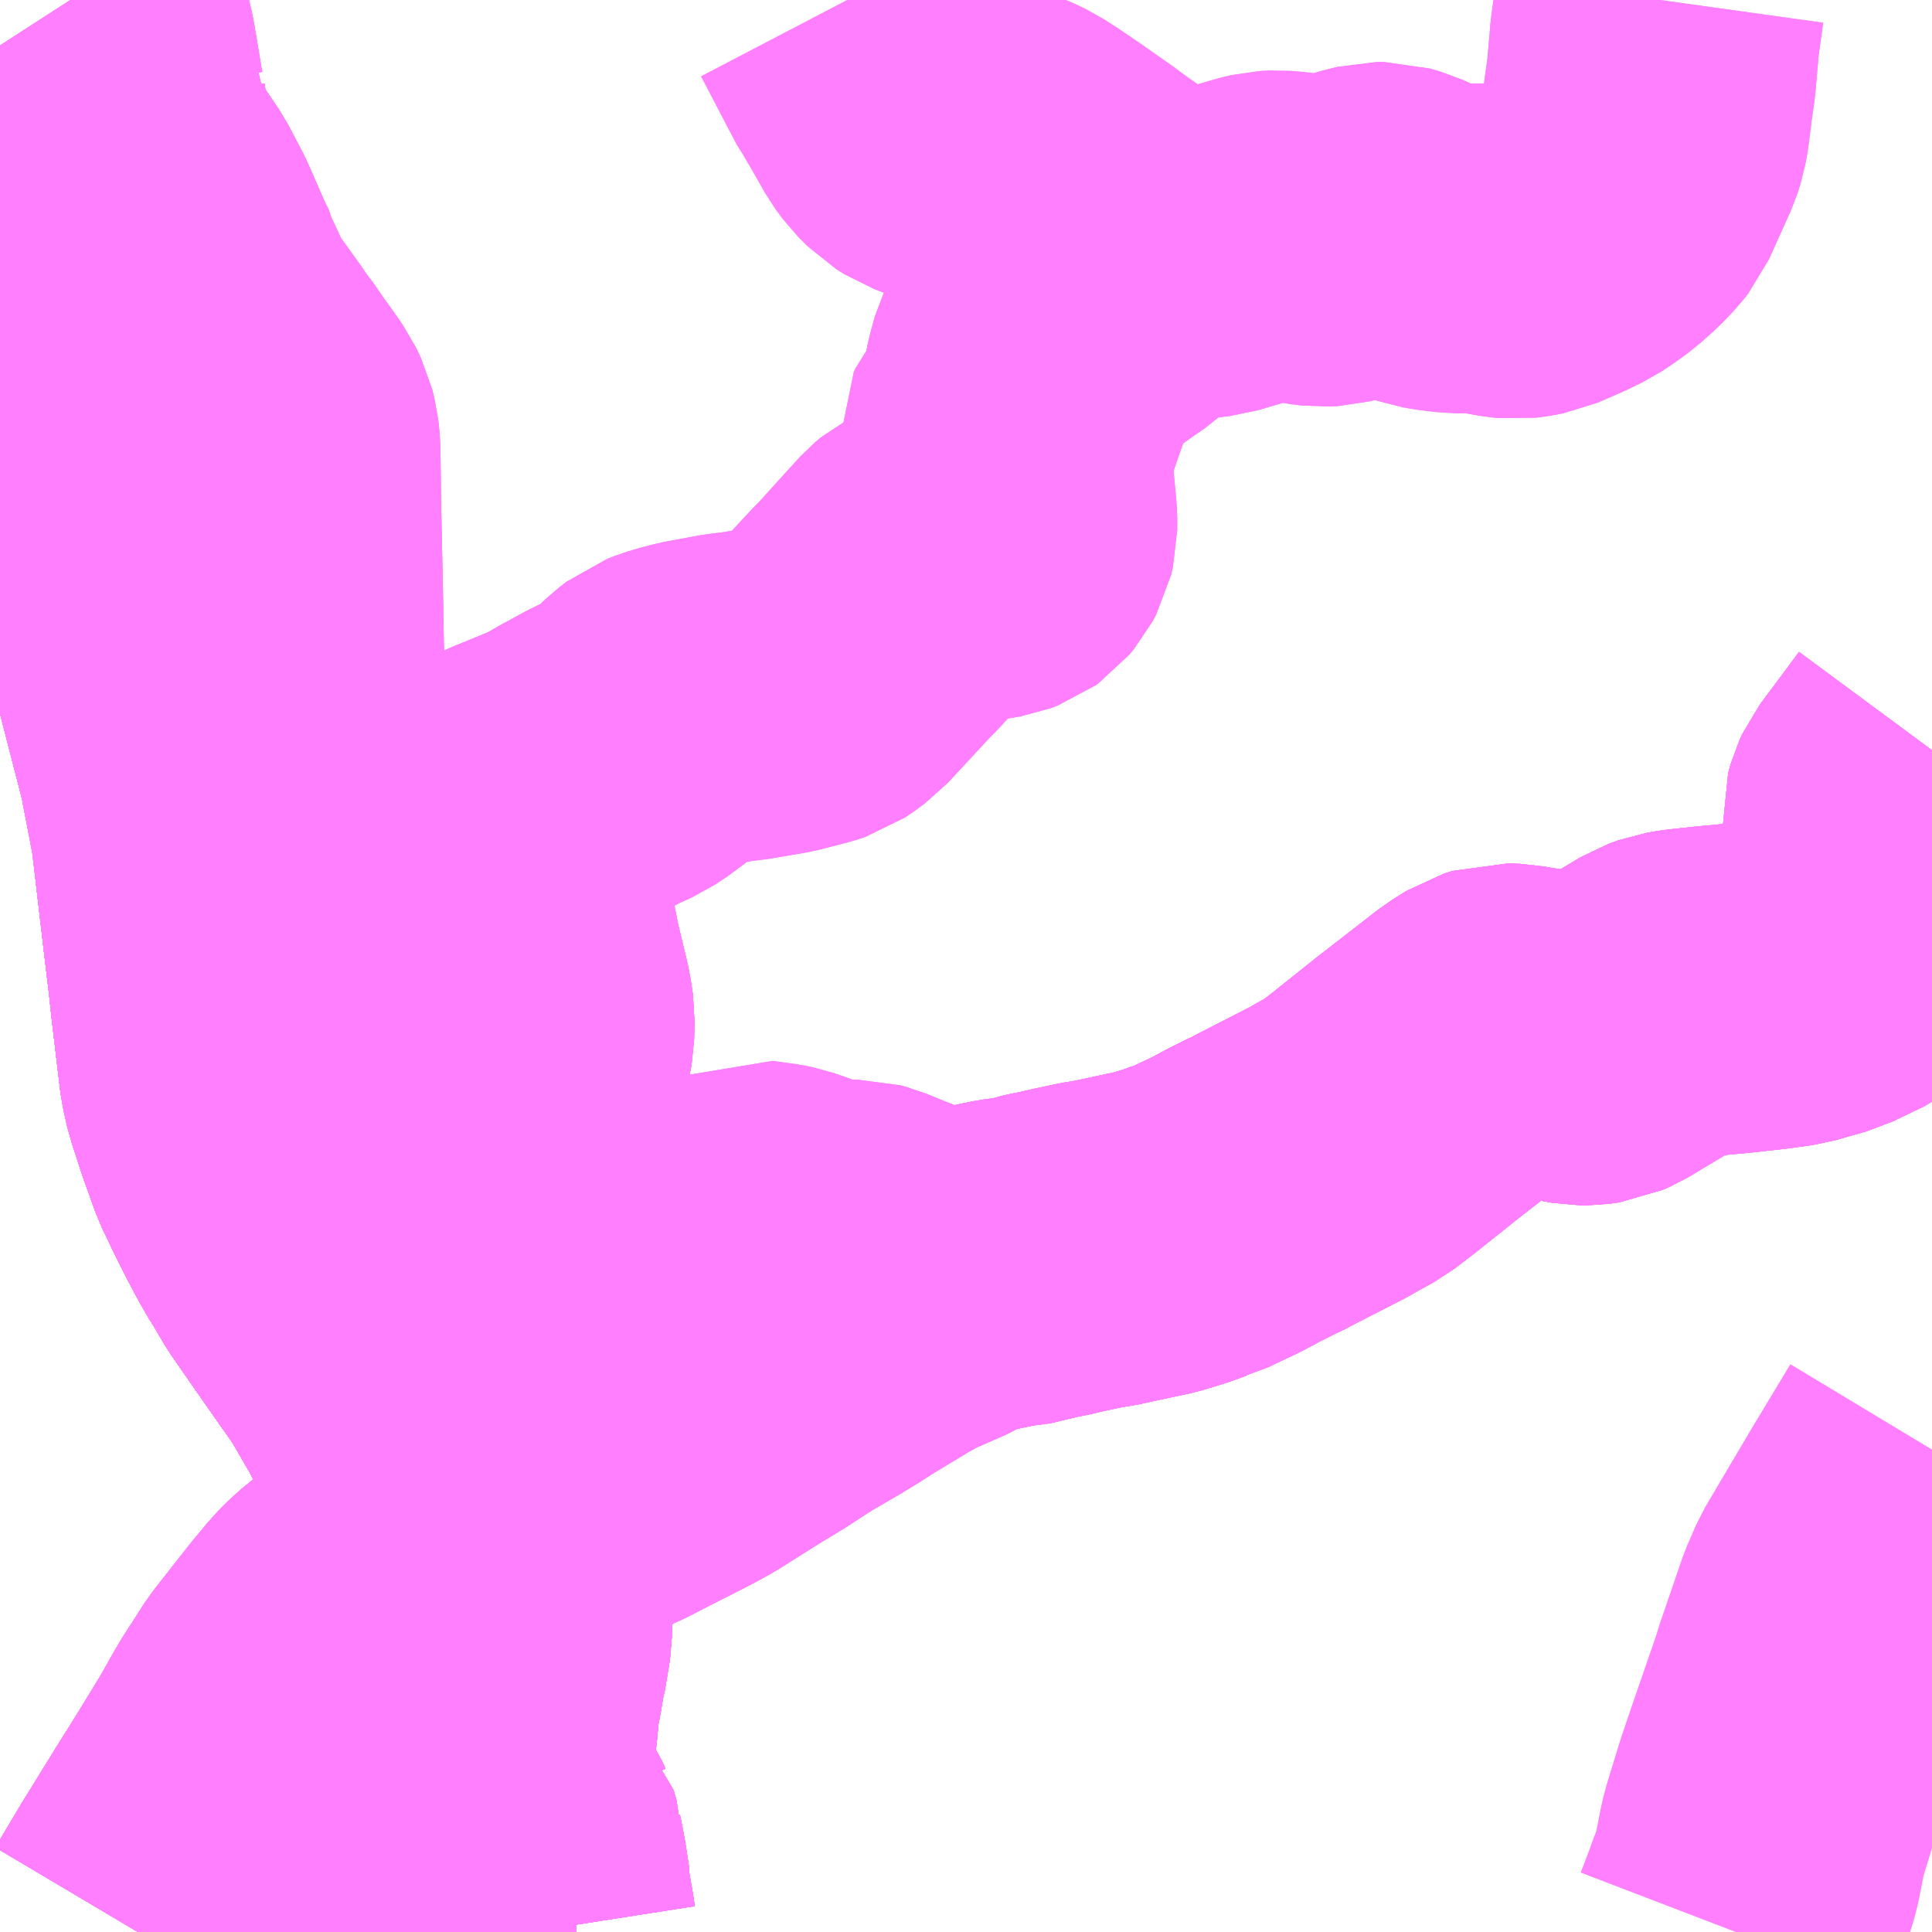 <?xml version="1.0" encoding="UTF-8"?>
<svg  xmlns="http://www.w3.org/2000/svg" xmlns:xlink="http://www.w3.org/1999/xlink" xmlns:go="http://purl.org/svgmap/profile" property="N07_001,N07_002,N07_003,N07_004,N07_005,N07_006,N07_007" viewBox="14075.684 -4029.785 4.395 4.395" go:dataArea="14075.68359375 -4029.78515625 4.39453125 4.39453125" >
<globalCoordinateSystem srsName="http://purl.org/crs/84" transform="matrix(100.0,0.0,0.0,-100.0,0.0,0.0)" />
<defs>
 <g id="p0" >
  <circle cx="0.0" cy="0.0" r="3" stroke="green" stroke-width="0.75" vector-effect="non-scaling-stroke" />
 </g>
</defs>
<g fill="none" fill-rule="evenodd" stroke="#FF00FF" stroke-width="0.75" opacity="0.5" vector-effect="non-scaling-stroke" stroke-linejoin="bevel" >
<path content="1,JRバス東北（株）,キャッスル号,3.0,3.0,3.0," xlink:title="1" d="M14076.618,-4025.391L14076.619,-4025.404L14076.622,-4025.44L14076.626,-4025.493L14076.626,-4025.493L14076.626,-4025.493L14076.627,-4025.504L14076.627,-4025.504L14076.63,-4025.537L14076.63,-4025.542L14076.632,-4025.554L14076.635,-4025.582L14076.635,-4025.585L14076.635,-4025.585L14076.637,-4025.598L14076.64,-4025.627L14076.64,-4025.627L14076.646,-4025.658L14076.649,-4025.672L14076.649,-4025.672L14076.649,-4025.672L14076.651,-4025.689L14076.653,-4025.7L14076.656,-4025.713L14076.668,-4025.766L14076.668,-4025.766L14076.685,-4025.844L14076.685,-4025.844L14076.691,-4025.885L14076.698,-4025.934L14076.698,-4025.934L14076.698,-4025.936L14076.709,-4026.021L14076.709,-4026.023L14076.711,-4026.038L14076.71,-4026.077L14076.71,-4026.077L14076.71,-4026.077L14076.71,-4026.149L14076.71,-4026.149L14076.705,-4026.224L14076.705,-4026.224L14076.702,-4026.249L14076.698,-4026.278L14076.692,-4026.307L14076.685,-4026.338L14076.685,-4026.338L14076.682,-4026.355L14076.682,-4026.355L14076.677,-4026.371L14076.672,-4026.39L14076.666,-4026.41L14076.657,-4026.441L14076.638,-4026.493L14076.619,-4026.538L14076.609,-4026.563L14076.577,-4026.623L14076.567,-4026.64L14076.53,-4026.704L14076.455,-4026.811L14076.382,-4026.916L14076.349,-4026.972L14076.337,-4026.99L14076.335,-4026.994L14076.308,-4027.045L14076.288,-4027.084L14076.254,-4027.155L14076.233,-4027.214L14076.226,-4027.233L14076.211,-4027.28L14076.204,-4027.302L14076.194,-4027.344L14076.174,-4027.512L14076.168,-4027.568L14076.158,-4027.651L14076.139,-4027.813L14076.129,-4027.903L14076.105,-4028.024L14076.102,-4028.043L14076.053,-4028.233L14076.013,-4028.391L14076.011,-4028.397L14076.01,-4028.402L14075.992,-4028.473L14075.96,-4028.602L14075.914,-4028.787L14075.872,-4028.913L14075.857,-4028.959L14075.83,-4029.021L14075.806,-4029.074L14075.804,-4029.079L14075.798,-4029.094L14075.798,-4029.094L14075.719,-4029.232L14075.684,-4029.28"/>
<path content="1,JRバス東北（株）,ブルーシティ号,1.5,1.5,1.5," xlink:title="1" d="M14076.618,-4025.391L14076.619,-4025.404L14076.622,-4025.44L14076.626,-4025.493L14076.626,-4025.493L14076.626,-4025.493L14076.627,-4025.504L14076.627,-4025.504L14076.63,-4025.537L14076.63,-4025.542L14076.632,-4025.554L14076.635,-4025.582L14076.635,-4025.585L14076.635,-4025.585L14076.637,-4025.598L14076.64,-4025.627L14076.64,-4025.627L14076.646,-4025.658L14076.649,-4025.672L14076.649,-4025.672L14076.649,-4025.672L14076.651,-4025.689L14076.653,-4025.7L14076.656,-4025.713L14076.668,-4025.766L14076.668,-4025.766L14076.685,-4025.844L14076.685,-4025.844L14076.691,-4025.885L14076.698,-4025.934L14076.698,-4025.934L14076.698,-4025.936L14076.709,-4026.021L14076.709,-4026.023L14076.711,-4026.038L14076.71,-4026.077L14076.71,-4026.077L14076.71,-4026.077L14076.71,-4026.149L14076.71,-4026.149L14076.705,-4026.224L14076.705,-4026.224L14076.702,-4026.249L14076.698,-4026.278L14076.692,-4026.307L14076.685,-4026.338L14076.685,-4026.338L14076.682,-4026.355L14076.682,-4026.355L14076.677,-4026.371L14076.672,-4026.39L14076.666,-4026.41L14076.657,-4026.441L14076.638,-4026.493L14076.619,-4026.538L14076.609,-4026.563L14076.577,-4026.623L14076.567,-4026.64L14076.53,-4026.704L14076.455,-4026.811L14076.382,-4026.916L14076.349,-4026.972L14076.337,-4026.99L14076.335,-4026.994L14076.308,-4027.045L14076.288,-4027.084L14076.254,-4027.155L14076.233,-4027.214L14076.226,-4027.233L14076.211,-4027.28L14076.204,-4027.302L14076.194,-4027.344L14076.174,-4027.512L14076.168,-4027.568L14076.158,-4027.651L14076.139,-4027.813L14076.129,-4027.903L14076.105,-4028.024L14076.102,-4028.043L14076.053,-4028.233L14076.013,-4028.391L14076.011,-4028.397L14076.01,-4028.402L14075.992,-4028.473L14075.96,-4028.602L14075.914,-4028.787L14075.872,-4028.913L14075.857,-4028.959L14075.83,-4029.021L14075.806,-4029.074L14075.804,-4029.079L14075.798,-4029.094L14075.798,-4029.094L14075.719,-4029.232L14075.684,-4029.28"/>
<path content="1,JRバス東北（株）,ヨーデル号,4.0,4.0,4.0," xlink:title="1" d="M14076.618,-4025.391L14076.619,-4025.404L14076.622,-4025.44L14076.626,-4025.493L14076.626,-4025.493L14076.626,-4025.493L14076.627,-4025.504L14076.627,-4025.504L14076.63,-4025.537L14076.63,-4025.542L14076.632,-4025.554L14076.635,-4025.582L14076.635,-4025.585L14076.635,-4025.585L14076.637,-4025.598L14076.64,-4025.627L14076.64,-4025.627L14076.646,-4025.658L14076.649,-4025.672L14076.649,-4025.672L14076.649,-4025.672L14076.651,-4025.689L14076.653,-4025.7L14076.656,-4025.713L14076.668,-4025.766L14076.668,-4025.766L14076.685,-4025.844L14076.685,-4025.844L14076.691,-4025.885L14076.698,-4025.934L14076.698,-4025.934L14076.698,-4025.936L14076.709,-4026.021L14076.709,-4026.023L14076.711,-4026.038L14076.71,-4026.077L14076.71,-4026.077L14076.71,-4026.077L14076.71,-4026.149L14076.71,-4026.149L14076.705,-4026.224L14076.705,-4026.224L14076.702,-4026.249L14076.698,-4026.278L14076.692,-4026.307L14076.685,-4026.338L14076.685,-4026.338L14076.682,-4026.355L14076.682,-4026.355L14076.677,-4026.371L14076.672,-4026.39L14076.666,-4026.41L14076.657,-4026.441L14076.638,-4026.493L14076.619,-4026.538L14076.609,-4026.563L14076.577,-4026.623L14076.567,-4026.64L14076.53,-4026.704L14076.455,-4026.811L14076.382,-4026.916L14076.349,-4026.972L14076.337,-4026.99L14076.335,-4026.994L14076.308,-4027.045L14076.288,-4027.084L14076.254,-4027.155L14076.233,-4027.214L14076.226,-4027.233L14076.211,-4027.28L14076.204,-4027.302L14076.194,-4027.344L14076.174,-4027.512L14076.168,-4027.568L14076.158,-4027.651L14076.139,-4027.813L14076.129,-4027.903L14076.105,-4028.024L14076.102,-4028.043L14076.053,-4028.233L14076.013,-4028.391L14076.011,-4028.397L14076.01,-4028.402L14075.992,-4028.473L14075.96,-4028.602L14075.914,-4028.787L14075.872,-4028.913L14075.857,-4028.959L14075.83,-4029.021L14075.806,-4029.074L14075.804,-4029.079L14075.798,-4029.094L14075.798,-4029.094L14075.719,-4029.232L14075.684,-4029.28"/>
<path content="1,JRバス東北（株）,ラ・フォーレ号,1.0,1.0,1.0," xlink:title="1" d="M14076.618,-4025.391L14076.619,-4025.404L14076.622,-4025.44L14076.626,-4025.493L14076.626,-4025.493L14076.626,-4025.493L14076.627,-4025.504L14076.627,-4025.504L14076.63,-4025.537L14076.63,-4025.542L14076.632,-4025.554L14076.635,-4025.582L14076.635,-4025.585L14076.635,-4025.585L14076.637,-4025.598L14076.64,-4025.627L14076.64,-4025.627L14076.646,-4025.658L14076.649,-4025.672L14076.649,-4025.672L14076.649,-4025.672L14076.651,-4025.689L14076.653,-4025.7L14076.656,-4025.713L14076.668,-4025.766L14076.668,-4025.766L14076.685,-4025.844L14076.685,-4025.844L14076.691,-4025.885L14076.698,-4025.934L14076.698,-4025.934L14076.698,-4025.936L14076.709,-4026.021L14076.709,-4026.023L14076.711,-4026.038L14076.71,-4026.077L14076.71,-4026.077L14076.71,-4026.077L14076.71,-4026.149L14076.71,-4026.149L14076.705,-4026.224L14076.705,-4026.224L14076.702,-4026.249L14076.698,-4026.278L14076.692,-4026.307L14076.685,-4026.338L14076.685,-4026.338L14076.682,-4026.355L14076.682,-4026.355L14076.677,-4026.371L14076.672,-4026.39L14076.666,-4026.41L14076.657,-4026.441L14076.638,-4026.493L14076.619,-4026.538L14076.609,-4026.563L14076.577,-4026.623L14076.567,-4026.64L14076.53,-4026.704L14076.455,-4026.811L14076.382,-4026.916L14076.349,-4026.972L14076.337,-4026.99L14076.335,-4026.994L14076.308,-4027.045L14076.288,-4027.084L14076.254,-4027.155L14076.233,-4027.214L14076.226,-4027.233L14076.211,-4027.28L14076.204,-4027.302L14076.194,-4027.344L14076.174,-4027.512L14076.168,-4027.568L14076.158,-4027.651L14076.139,-4027.813L14076.129,-4027.903L14076.105,-4028.024L14076.102,-4028.043L14076.053,-4028.233L14076.013,-4028.391L14076.011,-4028.397L14076.01,-4028.402L14075.992,-4028.473L14075.96,-4028.602L14075.914,-4028.787L14075.872,-4028.913L14075.857,-4028.959L14075.83,-4029.021L14075.806,-4029.074L14075.804,-4029.079L14075.798,-4029.094L14075.798,-4029.094L14075.719,-4029.232L14075.684,-4029.28"/>
<path content="1,JRバス東北（株）,仙台～大館線,1.0,1.0,1.0," xlink:title="1" d="M14075.996,-4025.391L14076.05,-4025.482L14076.129,-4025.61L14076.176,-4025.685L14076.236,-4025.783L14076.271,-4025.845L14076.283,-4025.865L14076.298,-4025.888L14076.328,-4025.935L14076.357,-4025.972L14076.416,-4026.047L14076.425,-4026.057L14076.446,-4026.083L14076.469,-4026.106L14076.497,-4026.129L14076.526,-4026.152L14076.575,-4026.184L14076.603,-4026.199L14076.628,-4026.211L14076.654,-4026.224L14076.681,-4026.238L14076.7,-4026.249L14076.702,-4026.249L14076.702,-4026.249L14076.702,-4026.249L14076.723,-4026.26L14076.763,-4026.28L14076.815,-4026.307L14076.817,-4026.278L14076.818,-4026.265L14076.821,-4026.242L14076.834,-4026.151L14076.835,-4026.121L14076.838,-4026.106L14076.838,-4026.071L14076.826,-4025.999L14076.824,-4025.993L14076.817,-4025.951L14076.813,-4025.932L14076.812,-4025.926L14076.811,-4025.919L14076.81,-4025.914L14076.804,-4025.85L14076.781,-4025.757L14076.781,-4025.754L14076.783,-4025.719L14076.791,-4025.702L14076.803,-4025.684L14076.814,-4025.671L14076.817,-4025.668L14076.833,-4025.648L14076.847,-4025.627L14076.855,-4025.609L14076.856,-4025.608L14076.863,-4025.584L14076.863,-4025.583L14076.869,-4025.553L14076.872,-4025.537L14076.88,-4025.486L14076.88,-4025.484L14076.881,-4025.469L14076.889,-4025.423L14076.894,-4025.391"/>
<path content="1,丸宮タクシー（有）,十和田湖号,2.0,2.0,2.0," xlink:title="1" d="M14075.996,-4025.391L14076.05,-4025.482L14076.129,-4025.61L14076.176,-4025.685L14076.236,-4025.783"/>
<path content="1,丸宮タクシー（有）,十和田湖号,2.0,2.0,2.0," xlink:title="1" d="M14076.236,-4025.783L14076.271,-4025.845L14076.283,-4025.865L14076.298,-4025.888L14076.328,-4025.935L14076.357,-4025.972L14076.416,-4026.047L14076.425,-4026.057L14076.446,-4026.083L14076.469,-4026.106L14076.497,-4026.129L14076.526,-4026.152L14076.575,-4026.184L14076.603,-4026.199L14076.628,-4026.211L14076.654,-4026.224L14076.681,-4026.238L14076.7,-4026.249L14076.702,-4026.249"/>
<path content="1,丸宮タクシー（有）,十和田湖号,2.0,2.0,2.0," xlink:title="1" d="M14076.236,-4025.783L14076.234,-4025.751L14076.234,-4025.728L14076.238,-4025.717L14076.246,-4025.705L14076.262,-4025.687L14076.283,-4025.673L14076.294,-4025.664L14076.303,-4025.658L14076.347,-4025.628L14076.371,-4025.612L14076.412,-4025.597L14076.45,-4025.583L14076.511,-4025.585L14076.539,-4025.593L14076.561,-4025.602L14076.589,-4025.619L14076.61,-4025.636L14076.612,-4025.639L14076.649,-4025.672L14076.649,-4025.672L14076.649,-4025.672L14076.649,-4025.672L14076.649,-4025.672L14076.649,-4025.672L14076.651,-4025.689L14076.653,-4025.7L14076.656,-4025.713L14076.668,-4025.766L14076.668,-4025.766L14076.685,-4025.844L14076.685,-4025.844L14076.691,-4025.885L14076.698,-4025.934L14076.698,-4025.934L14076.698,-4025.936L14076.709,-4026.021L14076.709,-4026.023L14076.711,-4026.038L14076.711,-4026.038L14076.711,-4026.038L14076.711,-4026.038L14076.71,-4026.077L14076.71,-4026.077L14076.71,-4026.077L14076.71,-4026.149L14076.71,-4026.149L14076.705,-4026.224L14076.705,-4026.224L14076.702,-4026.249"/>
<path content="1,丸宮タクシー（有）,十和田湖号,2.0,2.0,2.0," xlink:title="1" d="M14076.702,-4026.249L14076.702,-4026.249L14076.702,-4026.249L14076.723,-4026.26L14076.763,-4026.28L14076.815,-4026.307"/>
<path content="1,丸宮タクシー（有）,十和田湖号,2.0,2.0,2.0," xlink:title="1" d="M14076.702,-4026.249L14076.698,-4026.278L14076.692,-4026.307L14076.685,-4026.338L14076.685,-4026.338L14076.682,-4026.355L14076.677,-4026.371L14076.672,-4026.39L14076.666,-4026.41L14076.657,-4026.441L14076.638,-4026.493L14076.619,-4026.538L14076.609,-4026.563L14076.577,-4026.623L14076.567,-4026.64L14076.53,-4026.704L14076.455,-4026.811L14076.382,-4026.916L14076.349,-4026.972L14076.337,-4026.99L14076.335,-4026.994L14076.308,-4027.045L14076.288,-4027.084L14076.254,-4027.155L14076.233,-4027.214L14076.226,-4027.233L14076.211,-4027.28L14076.203,-4027.302L14076.194,-4027.344L14076.174,-4027.512L14076.168,-4027.568L14076.158,-4027.651L14076.139,-4027.813L14076.128,-4027.903L14076.105,-4028.024L14076.102,-4028.043L14076.053,-4028.233L14076.013,-4028.39L14076.011,-4028.397L14076.01,-4028.402L14075.992,-4028.473L14075.96,-4028.602L14075.914,-4028.787L14075.872,-4028.913L14075.857,-4028.959L14075.83,-4029.021L14075.806,-4029.074L14075.804,-4029.079L14075.798,-4029.094L14075.798,-4029.094L14075.719,-4029.232L14075.684,-4029.28"/>
<path content="1,丸宮タクシー（有）,十和田湖号,2.0,2.0,2.0," xlink:title="1" d="M14076.815,-4026.307L14076.817,-4026.278L14076.818,-4026.265L14076.821,-4026.242L14076.834,-4026.151L14076.835,-4026.121L14076.838,-4026.106L14076.838,-4026.071L14076.826,-4025.999L14076.824,-4025.993L14076.817,-4025.951L14076.813,-4025.932L14076.812,-4025.926L14076.811,-4025.919L14076.81,-4025.914L14076.804,-4025.85L14076.781,-4025.757L14076.781,-4025.754L14076.783,-4025.719L14076.791,-4025.702L14076.803,-4025.684L14076.814,-4025.671L14076.817,-4025.668L14076.833,-4025.648L14076.847,-4025.627L14076.855,-4025.609L14076.856,-4025.608L14076.863,-4025.584L14076.863,-4025.583L14076.869,-4025.553L14076.883,-4025.554L14076.981,-4025.56"/>
<path content="1,丸宮タクシー（有）,十和田湖号,2.0,2.0,2.0," xlink:title="1" d="M14076.815,-4026.307L14076.879,-4026.34L14076.899,-4026.35L14077.001,-4026.401L14077.016,-4026.408L14077.024,-4026.412L14077.046,-4026.429L14077.053,-4026.431L14077.065,-4026.435L14077.082,-4026.443L14077.152,-4026.479L14077.182,-4026.494L14077.221,-4026.514L14077.254,-4026.532L14077.354,-4026.595L14077.407,-4026.627L14077.442,-4026.65L14077.47,-4026.668L14077.487,-4026.678L14077.542,-4026.71L14077.578,-4026.732L14077.606,-4026.75L14077.639,-4026.77L14077.682,-4026.796L14077.7,-4026.807L14077.742,-4026.83L14077.795,-4026.853L14077.822,-4026.865L14077.844,-4026.878L14077.885,-4026.893L14077.9,-4026.897L14077.942,-4026.906L14077.971,-4026.912L14078.024,-4026.919L14078.044,-4026.926L14078.067,-4026.931L14078.079,-4026.933L14078.108,-4026.94L14078.174,-4026.954L14078.191,-4026.956L14078.251,-4026.969L14078.312,-4026.982L14078.358,-4026.996L14078.391,-4027.008L14078.403,-4027.011L14078.423,-4027.021L14078.474,-4027.045L14078.513,-4027.066L14078.553,-4027.086L14078.561,-4027.089L14078.579,-4027.099L14078.706,-4027.164L14078.725,-4027.175L14078.765,-4027.197L14078.808,-4027.23L14078.867,-4027.277L14078.907,-4027.309L14079.05,-4027.42L14079.082,-4027.44L14079.101,-4027.446L14079.129,-4027.445L14079.156,-4027.44L14079.165,-4027.439L14079.181,-4027.436L14079.191,-4027.434L14079.196,-4027.433L14079.218,-4027.432L14079.231,-4027.427L14079.281,-4027.418L14079.293,-4027.418L14079.314,-4027.421L14079.323,-4027.425L14079.332,-4027.429L14079.472,-4027.513L14079.494,-4027.521L14079.518,-4027.525L14079.584,-4027.532L14079.628,-4027.536L14079.708,-4027.545L14079.757,-4027.552L14079.788,-4027.561L14079.827,-4027.572L14079.9,-4027.607L14079.916,-4027.619L14079.921,-4027.622L14079.935,-4027.633L14079.966,-4027.662L14079.984,-4027.701L14079.999,-4027.723L14080.003,-4027.744L14080.004,-4027.766L14080.002,-4027.788L14080,-4027.799L14079.995,-4027.826L14079.985,-4027.867L14079.984,-4027.876L14079.977,-4027.911L14079.976,-4027.924L14079.982,-4027.945L14079.988,-4027.958L14080.018,-4027.998L14080.061,-4028.056L14080.078,-4028.079"/>
<path content="1,京浜急行バス（株）,ノクターン号,3.4,4.0,4.0," xlink:title="1" d="M14076.618,-4025.391L14076.619,-4025.404L14076.622,-4025.44L14076.626,-4025.493L14076.626,-4025.493L14076.626,-4025.493L14076.627,-4025.504L14076.627,-4025.504L14076.63,-4025.537L14076.63,-4025.542L14076.632,-4025.554L14076.635,-4025.582L14076.635,-4025.585L14076.635,-4025.585L14076.637,-4025.598L14076.64,-4025.627L14076.64,-4025.627L14076.646,-4025.658L14076.649,-4025.672L14076.649,-4025.672L14076.649,-4025.672L14076.651,-4025.689L14076.653,-4025.7L14076.656,-4025.713L14076.668,-4025.766L14076.668,-4025.766L14076.685,-4025.844L14076.685,-4025.844L14076.691,-4025.885L14076.698,-4025.934L14076.698,-4025.934L14076.698,-4025.936L14076.709,-4026.021L14076.709,-4026.023L14076.711,-4026.038L14076.71,-4026.077L14076.71,-4026.077L14076.71,-4026.077L14076.71,-4026.149L14076.71,-4026.149L14076.705,-4026.224L14076.705,-4026.224L14076.702,-4026.249L14076.698,-4026.278L14076.692,-4026.307L14076.685,-4026.338L14076.685,-4026.338L14076.682,-4026.355L14076.682,-4026.355L14076.677,-4026.371L14076.672,-4026.39L14076.666,-4026.41L14076.657,-4026.441L14076.638,-4026.493L14076.619,-4026.538L14076.609,-4026.563L14076.577,-4026.623L14076.567,-4026.64L14076.53,-4026.704L14076.455,-4026.811L14076.382,-4026.916L14076.349,-4026.972L14076.337,-4026.99L14076.335,-4026.994L14076.308,-4027.045L14076.288,-4027.084L14076.254,-4027.155L14076.233,-4027.214L14076.226,-4027.233L14076.211,-4027.28L14076.204,-4027.302L14076.194,-4027.344L14076.174,-4027.512L14076.168,-4027.568L14076.158,-4027.651L14076.139,-4027.813L14076.129,-4027.903L14076.105,-4028.024L14076.102,-4028.043L14076.053,-4028.233L14076.013,-4028.391L14076.011,-4028.397L14076.01,-4028.402L14075.992,-4028.473L14075.96,-4028.602L14075.914,-4028.787L14075.872,-4028.913L14075.857,-4028.959L14075.83,-4029.021L14075.806,-4029.074L14075.804,-4029.079L14075.798,-4029.094L14075.798,-4029.094L14075.719,-4029.232L14075.684,-4029.28"/>
<path content="1,十和田観光電鉄（株）,ブルーシティー号,6.0,6.0,6.0," xlink:title="1" d="M14075.684,-4029.28L14075.719,-4029.232L14075.798,-4029.094L14075.798,-4029.094L14075.804,-4029.079L14075.806,-4029.074L14075.83,-4029.021L14075.857,-4028.959L14075.872,-4028.913L14075.914,-4028.788L14075.96,-4028.602L14075.992,-4028.473L14076.01,-4028.402L14076.011,-4028.397L14076.013,-4028.391L14076.053,-4028.233L14076.102,-4028.043L14076.129,-4027.903L14076.139,-4027.813L14076.158,-4027.651L14076.168,-4027.568L14076.174,-4027.512L14076.194,-4027.344L14076.204,-4027.302L14076.211,-4027.28L14076.226,-4027.233L14076.233,-4027.214L14076.254,-4027.155L14076.288,-4027.084L14076.308,-4027.045L14076.335,-4026.994L14076.337,-4026.99L14076.349,-4026.972L14076.382,-4026.916L14076.531,-4026.704L14076.567,-4026.64L14076.577,-4026.623L14076.609,-4026.563L14076.619,-4026.538L14076.638,-4026.493L14076.657,-4026.441L14076.666,-4026.41L14076.672,-4026.39L14076.677,-4026.371L14076.682,-4026.355L14076.682,-4026.355L14076.685,-4026.338L14076.685,-4026.338L14076.692,-4026.307L14076.698,-4026.278L14076.702,-4026.249L14076.705,-4026.224L14076.705,-4026.224L14076.71,-4026.149L14076.71,-4026.149L14076.71,-4026.077L14076.71,-4026.077L14076.71,-4026.077L14076.711,-4026.038L14076.709,-4026.023L14076.709,-4026.021L14076.698,-4025.934L14076.691,-4025.885L14076.685,-4025.844L14076.685,-4025.844L14076.669,-4025.767L14076.656,-4025.713L14076.653,-4025.7L14076.651,-4025.689L14076.649,-4025.672L14076.649,-4025.672L14076.649,-4025.672L14076.646,-4025.658L14076.64,-4025.627L14076.64,-4025.627L14076.637,-4025.598L14076.635,-4025.585L14076.635,-4025.585L14076.635,-4025.582L14076.632,-4025.554L14076.63,-4025.542L14076.63,-4025.537L14076.627,-4025.504L14076.627,-4025.504L14076.626,-4025.493L14076.626,-4025.493L14076.626,-4025.493L14076.622,-4025.44L14076.619,-4025.404L14076.618,-4025.391"/>
<path content="1,宮城交通（株）,キャッスル,3.0,3.0,3.0," xlink:title="1" d="M14076.618,-4025.391L14076.619,-4025.404L14076.622,-4025.44L14076.626,-4025.493L14076.626,-4025.493L14076.626,-4025.493L14076.627,-4025.504L14076.627,-4025.504L14076.63,-4025.537L14076.63,-4025.542L14076.632,-4025.554L14076.635,-4025.582L14076.635,-4025.585L14076.635,-4025.585L14076.637,-4025.598L14076.64,-4025.627L14076.64,-4025.627L14076.646,-4025.658L14076.649,-4025.672L14076.649,-4025.672L14076.649,-4025.672L14076.651,-4025.689L14076.653,-4025.7L14076.656,-4025.713L14076.668,-4025.766L14076.668,-4025.766L14076.685,-4025.844L14076.685,-4025.844L14076.691,-4025.885L14076.698,-4025.934L14076.698,-4025.934L14076.698,-4025.936L14076.709,-4026.021L14076.709,-4026.023L14076.711,-4026.038L14076.71,-4026.077L14076.71,-4026.077L14076.71,-4026.077L14076.71,-4026.149L14076.71,-4026.149L14076.705,-4026.224L14076.705,-4026.224L14076.702,-4026.249L14076.698,-4026.278L14076.692,-4026.307L14076.685,-4026.338L14076.685,-4026.338L14076.682,-4026.355L14076.682,-4026.355L14076.677,-4026.371L14076.672,-4026.39L14076.666,-4026.41L14076.657,-4026.441L14076.638,-4026.493L14076.619,-4026.538L14076.609,-4026.563L14076.577,-4026.623L14076.567,-4026.64L14076.53,-4026.704L14076.455,-4026.811L14076.382,-4026.916L14076.349,-4026.972L14076.337,-4026.99L14076.335,-4026.994L14076.308,-4027.045L14076.288,-4027.084L14076.254,-4027.155L14076.233,-4027.214L14076.226,-4027.233L14076.211,-4027.28L14076.204,-4027.302L14076.194,-4027.344L14076.174,-4027.512L14076.168,-4027.568L14076.158,-4027.651L14076.139,-4027.813L14076.129,-4027.903L14076.105,-4028.024L14076.102,-4028.043L14076.053,-4028.233L14076.013,-4028.391L14076.011,-4028.397L14076.01,-4028.402L14075.992,-4028.473L14075.96,-4028.602L14075.914,-4028.787L14075.872,-4028.913L14075.857,-4028.959L14075.83,-4029.021L14075.806,-4029.074L14075.804,-4029.079L14075.798,-4029.094L14075.798,-4029.094L14075.719,-4029.232L14075.684,-4029.28"/>
<path content="1,宮城交通（株）,ブルーシティ,1.5,1.5,1.5," xlink:title="1" d="M14076.618,-4025.391L14076.619,-4025.404L14076.622,-4025.44L14076.626,-4025.493L14076.626,-4025.493L14076.626,-4025.493L14076.627,-4025.504L14076.627,-4025.504L14076.63,-4025.537L14076.63,-4025.542L14076.632,-4025.554L14076.635,-4025.582L14076.635,-4025.585L14076.635,-4025.585L14076.637,-4025.598L14076.64,-4025.627L14076.64,-4025.627L14076.646,-4025.658L14076.649,-4025.672L14076.649,-4025.672L14076.649,-4025.672L14076.651,-4025.689L14076.653,-4025.7L14076.656,-4025.713L14076.668,-4025.766L14076.668,-4025.766L14076.685,-4025.844L14076.685,-4025.844L14076.691,-4025.885L14076.698,-4025.934L14076.698,-4025.934L14076.698,-4025.936L14076.709,-4026.021L14076.709,-4026.023L14076.711,-4026.038L14076.71,-4026.077L14076.71,-4026.077L14076.71,-4026.077L14076.71,-4026.149L14076.71,-4026.149L14076.705,-4026.224L14076.705,-4026.224L14076.702,-4026.249L14076.698,-4026.278L14076.692,-4026.307L14076.685,-4026.338L14076.685,-4026.338L14076.682,-4026.355L14076.682,-4026.355L14076.677,-4026.371L14076.672,-4026.39L14076.666,-4026.41L14076.657,-4026.441L14076.638,-4026.493L14076.619,-4026.538L14076.609,-4026.563L14076.577,-4026.623L14076.567,-4026.64L14076.53,-4026.704L14076.455,-4026.811L14076.382,-4026.916L14076.349,-4026.972L14076.337,-4026.99L14076.335,-4026.994L14076.308,-4027.045L14076.288,-4027.084L14076.254,-4027.155L14076.233,-4027.214L14076.226,-4027.233L14076.211,-4027.28L14076.204,-4027.302L14076.194,-4027.344L14076.174,-4027.512L14076.168,-4027.568L14076.158,-4027.651L14076.139,-4027.813L14076.129,-4027.903L14076.105,-4028.024L14076.102,-4028.043L14076.053,-4028.233L14076.013,-4028.391L14076.011,-4028.397L14076.01,-4028.402L14075.992,-4028.473L14075.96,-4028.602L14075.914,-4028.787L14075.872,-4028.913L14075.857,-4028.959L14075.83,-4029.021L14075.806,-4029.074L14075.804,-4029.079L14075.798,-4029.094L14075.798,-4029.094L14075.719,-4029.232L14075.684,-4029.28"/>
<path content="1,岩手県交通（株）,みちのく号,1.0,1.0,1.0," xlink:title="1" d="M14076.618,-4025.391L14076.619,-4025.404L14076.622,-4025.44L14076.626,-4025.493L14076.626,-4025.493L14076.626,-4025.493L14076.627,-4025.504L14076.63,-4025.537L14076.63,-4025.542L14076.632,-4025.554L14076.635,-4025.582L14076.635,-4025.585L14076.635,-4025.585L14076.637,-4025.598L14076.64,-4025.627L14076.64,-4025.627L14076.646,-4025.658L14076.649,-4025.672L14076.649,-4025.672L14076.649,-4025.672L14076.649,-4025.672L14076.651,-4025.689L14076.653,-4025.7L14076.656,-4025.713L14076.668,-4025.766L14076.668,-4025.766L14076.685,-4025.844L14076.685,-4025.844L14076.691,-4025.885L14076.698,-4025.934L14076.698,-4025.934L14076.698,-4025.936L14076.709,-4026.021L14076.709,-4026.023L14076.711,-4026.038L14076.711,-4026.038L14076.711,-4026.038L14076.711,-4026.038L14076.71,-4026.077L14076.71,-4026.077L14076.71,-4026.077L14076.71,-4026.149L14076.71,-4026.149L14076.705,-4026.224L14076.705,-4026.224L14076.702,-4026.249L14076.7,-4026.249L14076.681,-4026.238L14076.654,-4026.224L14076.628,-4026.211L14076.603,-4026.199L14076.575,-4026.184L14076.526,-4026.152L14076.497,-4026.129L14076.469,-4026.106L14076.446,-4026.083L14076.425,-4026.057L14076.416,-4026.047L14076.357,-4025.972L14076.328,-4025.935L14076.298,-4025.888L14076.283,-4025.865L14076.271,-4025.845L14076.236,-4025.783L14076.176,-4025.685L14076.129,-4025.61L14076.05,-4025.482L14075.996,-4025.391"/>
<path content="1,岩手県交通（株）,ヨーデル号,3.0,3.0,3.0," xlink:title="1" d="M14076.618,-4025.391L14076.619,-4025.404L14076.622,-4025.44L14076.626,-4025.493L14076.626,-4025.493L14076.626,-4025.493L14076.627,-4025.504L14076.627,-4025.504L14076.63,-4025.537L14076.63,-4025.542L14076.632,-4025.554L14076.635,-4025.582L14076.635,-4025.585L14076.635,-4025.585L14076.637,-4025.598L14076.64,-4025.627L14076.64,-4025.627L14076.646,-4025.658L14076.649,-4025.672L14076.649,-4025.672L14076.649,-4025.672L14076.651,-4025.689L14076.653,-4025.7L14076.656,-4025.713L14076.668,-4025.766L14076.668,-4025.766L14076.685,-4025.844L14076.685,-4025.844L14076.691,-4025.885L14076.698,-4025.934L14076.698,-4025.934L14076.698,-4025.936L14076.709,-4026.021L14076.709,-4026.023L14076.711,-4026.038L14076.71,-4026.077L14076.71,-4026.077L14076.71,-4026.077L14076.71,-4026.149L14076.71,-4026.149L14076.705,-4026.224L14076.705,-4026.224L14076.702,-4026.249L14076.698,-4026.278L14076.692,-4026.307L14076.685,-4026.338L14076.685,-4026.338L14076.682,-4026.355L14076.682,-4026.355L14076.677,-4026.371L14076.672,-4026.39L14076.666,-4026.41L14076.657,-4026.441L14076.638,-4026.493L14076.619,-4026.538L14076.609,-4026.563L14076.577,-4026.623L14076.567,-4026.64L14076.53,-4026.704L14076.455,-4026.811L14076.382,-4026.916L14076.349,-4026.972L14076.337,-4026.99L14076.335,-4026.994L14076.308,-4027.045L14076.288,-4027.084L14076.254,-4027.155L14076.233,-4027.214L14076.226,-4027.233L14076.211,-4027.28L14076.204,-4027.302L14076.194,-4027.344L14076.174,-4027.512L14076.168,-4027.568L14076.158,-4027.651L14076.139,-4027.813L14076.129,-4027.903L14076.105,-4028.024L14076.102,-4028.043L14076.053,-4028.233L14076.013,-4028.391L14076.011,-4028.397L14076.01,-4028.402L14075.992,-4028.473L14075.96,-4028.602L14075.914,-4028.787L14075.872,-4028.913L14075.857,-4028.959L14075.83,-4029.021L14075.806,-4029.074L14075.804,-4029.079L14075.798,-4029.094L14075.798,-4029.094L14075.719,-4029.232L14075.684,-4029.28"/>
<path content="1,岩手県交通（株）,盛岡・十和田湖号,0.1,0.1,0.1," xlink:title="1" d="M14076.618,-4025.391L14076.619,-4025.404L14076.622,-4025.44L14076.626,-4025.493L14076.626,-4025.493L14076.626,-4025.493L14076.627,-4025.504L14076.627,-4025.504L14076.63,-4025.537L14076.63,-4025.542L14076.632,-4025.554L14076.635,-4025.582L14076.635,-4025.585L14076.635,-4025.585L14076.637,-4025.598L14076.64,-4025.627L14076.64,-4025.627L14076.646,-4025.658L14076.649,-4025.672L14076.649,-4025.672L14076.649,-4025.672L14076.651,-4025.689L14076.653,-4025.7L14076.656,-4025.713L14076.668,-4025.766L14076.668,-4025.766L14076.685,-4025.844L14076.685,-4025.844L14076.691,-4025.885L14076.698,-4025.934L14076.698,-4025.934L14076.698,-4025.936L14076.709,-4026.021L14076.709,-4026.023L14076.711,-4026.038L14076.71,-4026.077L14076.71,-4026.077L14076.71,-4026.077L14076.71,-4026.149L14076.71,-4026.149L14076.705,-4026.224L14076.705,-4026.224L14076.702,-4026.249L14076.702,-4026.249L14076.723,-4026.26L14076.763,-4026.28L14076.815,-4026.307L14076.879,-4026.34L14076.899,-4026.35L14077.001,-4026.401L14077.016,-4026.408L14077.024,-4026.412L14077.046,-4026.429L14077.053,-4026.431L14077.065,-4026.435L14077.082,-4026.443L14077.152,-4026.479L14077.182,-4026.494L14077.221,-4026.514L14077.254,-4026.532L14077.354,-4026.595L14077.407,-4026.627L14077.442,-4026.65L14077.47,-4026.668L14077.487,-4026.678L14077.542,-4026.71L14077.578,-4026.732L14077.606,-4026.75L14077.639,-4026.77L14077.682,-4026.796L14077.7,-4026.807L14077.742,-4026.83L14077.795,-4026.853L14077.822,-4026.865L14077.844,-4026.878L14077.885,-4026.893L14077.9,-4026.897L14077.942,-4026.906L14077.971,-4026.912L14078.024,-4026.919L14078.044,-4026.926L14078.067,-4026.931L14078.079,-4026.933L14078.108,-4026.94L14078.174,-4026.954L14078.191,-4026.956L14078.251,-4026.969L14078.312,-4026.982L14078.358,-4026.996L14078.391,-4027.008L14078.403,-4027.011L14078.423,-4027.021L14078.474,-4027.045L14078.513,-4027.066L14078.553,-4027.086L14078.561,-4027.089L14078.579,-4027.099L14078.706,-4027.164L14078.725,-4027.175L14078.765,-4027.197L14078.808,-4027.23L14078.867,-4027.277L14078.907,-4027.309L14079.05,-4027.42L14079.082,-4027.44L14079.101,-4027.446L14079.129,-4027.445L14079.156,-4027.44L14079.165,-4027.439L14079.181,-4027.436L14079.191,-4027.434L14079.196,-4027.433L14079.218,-4027.432L14079.231,-4027.427L14079.281,-4027.418L14079.293,-4027.418L14079.314,-4027.421L14079.323,-4027.425L14079.332,-4027.429L14079.472,-4027.513L14079.494,-4027.521L14079.518,-4027.525L14079.584,-4027.532L14079.628,-4027.536L14079.708,-4027.545L14079.757,-4027.552L14079.788,-4027.561L14079.827,-4027.572L14079.9,-4027.607L14079.916,-4027.619L14079.921,-4027.622L14079.935,-4027.633L14079.966,-4027.662L14079.984,-4027.701L14079.999,-4027.723L14080.003,-4027.744L14080.004,-4027.766L14080.002,-4027.788L14080,-4027.799L14079.995,-4027.826L14079.985,-4027.867L14079.984,-4027.876L14079.977,-4027.911L14079.976,-4027.924L14079.982,-4027.945L14079.988,-4027.958L14080.018,-4027.998L14080.061,-4028.056L14080.078,-4028.079"/>
<path content="1,岩手県北自動車（株）,あすなろ号　盛岡⇔青森,2.0,2.0,2.0," xlink:title="1" d="M14076.618,-4025.391L14076.619,-4025.404L14076.622,-4025.44L14076.626,-4025.493L14076.626,-4025.493L14076.626,-4025.493L14076.627,-4025.504L14076.627,-4025.504L14076.63,-4025.537L14076.63,-4025.542L14076.632,-4025.554L14076.635,-4025.582L14076.635,-4025.585L14076.635,-4025.585L14076.637,-4025.598L14076.64,-4025.627L14076.64,-4025.627L14076.646,-4025.658L14076.649,-4025.672L14076.649,-4025.672L14076.649,-4025.672L14076.651,-4025.689L14076.653,-4025.7L14076.656,-4025.713L14076.668,-4025.766L14076.668,-4025.766L14076.685,-4025.844L14076.685,-4025.844L14076.691,-4025.885L14076.698,-4025.934L14076.698,-4025.934L14076.698,-4025.936L14076.709,-4026.021L14076.709,-4026.023L14076.711,-4026.038L14076.71,-4026.077L14076.71,-4026.077L14076.71,-4026.077L14076.71,-4026.149L14076.71,-4026.149L14076.705,-4026.224L14076.705,-4026.224L14076.702,-4026.249"/>
<path content="1,岩手県北自動車（株）,あすなろ号　盛岡⇔青森,2.0,2.0,2.0," xlink:title="1" d="M14076.702,-4026.249L14076.698,-4026.278L14076.692,-4026.307L14076.685,-4026.338L14076.685,-4026.338L14076.682,-4026.355L14076.677,-4026.371L14076.672,-4026.39L14076.666,-4026.41L14076.657,-4026.441L14076.638,-4026.493L14076.619,-4026.538L14076.609,-4026.563L14076.577,-4026.623L14076.567,-4026.64L14076.53,-4026.704L14076.455,-4026.811L14076.382,-4026.916L14076.349,-4026.972L14076.337,-4026.99L14076.335,-4026.994L14076.308,-4027.045L14076.288,-4027.084L14076.254,-4027.155L14076.233,-4027.214L14076.226,-4027.233L14076.211,-4027.28L14076.203,-4027.302L14076.194,-4027.344L14076.174,-4027.512L14076.168,-4027.568L14076.158,-4027.651L14076.139,-4027.813L14076.128,-4027.903L14076.105,-4028.024L14076.102,-4028.043L14076.053,-4028.233L14076.013,-4028.39L14076.011,-4028.397L14076.01,-4028.402L14075.992,-4028.473L14075.96,-4028.602L14075.914,-4028.787L14075.872,-4028.913L14075.857,-4028.959L14075.83,-4029.021L14075.806,-4029.074L14075.804,-4029.079L14075.798,-4029.094L14075.798,-4029.094L14075.719,-4029.232L14075.684,-4029.28"/>
<path content="1,岩手県北自動車（株）,みちのく号　盛岡⇔花輪・大館,6.0,6.0,6.0," xlink:title="1" d="M14076.618,-4025.391L14076.619,-4025.404L14076.622,-4025.44L14076.626,-4025.493L14076.626,-4025.493L14076.626,-4025.493L14076.627,-4025.504L14076.627,-4025.504L14076.63,-4025.537L14076.63,-4025.542L14076.632,-4025.554L14076.635,-4025.582L14076.635,-4025.585L14076.635,-4025.585L14076.637,-4025.598L14076.64,-4025.627L14076.64,-4025.627L14076.646,-4025.658L14076.649,-4025.672L14076.649,-4025.672L14076.649,-4025.672L14076.651,-4025.689L14076.653,-4025.7L14076.656,-4025.713L14076.668,-4025.766L14076.668,-4025.766L14076.685,-4025.844L14076.685,-4025.844L14076.691,-4025.885L14076.698,-4025.934L14076.698,-4025.934L14076.698,-4025.936L14076.709,-4026.021L14076.709,-4026.023L14076.711,-4026.038L14076.71,-4026.077L14076.71,-4026.077L14076.71,-4026.077L14076.71,-4026.149L14076.71,-4026.149L14076.705,-4026.224L14076.705,-4026.224L14076.702,-4026.249L14076.702,-4026.249L14076.7,-4026.249L14076.681,-4026.238L14076.654,-4026.224L14076.628,-4026.211L14076.603,-4026.199L14076.575,-4026.184L14076.526,-4026.152L14076.497,-4026.129L14076.469,-4026.106L14076.446,-4026.083L14076.425,-4026.057L14076.416,-4026.047L14076.357,-4025.972L14076.328,-4025.935L14076.298,-4025.888L14076.283,-4025.865L14076.271,-4025.845L14076.236,-4025.783L14076.176,-4025.685L14076.129,-4025.61L14076.05,-4025.482L14075.996,-4025.391"/>
<path content="1,岩手県北自動車（株）,ヨーデル号　盛岡⇔弘前,4.0,4.0,4.0," xlink:title="1" d="M14076.618,-4025.391L14076.619,-4025.404L14076.622,-4025.44L14076.626,-4025.493L14076.626,-4025.493L14076.626,-4025.493L14076.627,-4025.504L14076.627,-4025.504L14076.63,-4025.537L14076.63,-4025.542L14076.632,-4025.554L14076.635,-4025.582L14076.635,-4025.585L14076.635,-4025.585L14076.637,-4025.598L14076.64,-4025.627L14076.64,-4025.627L14076.646,-4025.658L14076.649,-4025.672L14076.649,-4025.672L14076.649,-4025.672L14076.651,-4025.689L14076.653,-4025.7L14076.656,-4025.713L14076.668,-4025.766L14076.668,-4025.766L14076.685,-4025.844L14076.685,-4025.844L14076.691,-4025.885L14076.698,-4025.934L14076.698,-4025.934L14076.698,-4025.936L14076.709,-4026.021L14076.709,-4026.023L14076.711,-4026.038L14076.71,-4026.077L14076.71,-4026.077L14076.71,-4026.077L14076.71,-4026.149L14076.71,-4026.149L14076.705,-4026.224L14076.705,-4026.224L14076.702,-4026.249"/>
<path content="1,岩手県北自動車（株）,ヨーデル号　盛岡⇔弘前,4.0,4.0,4.0," xlink:title="1" d="M14076.702,-4026.249L14076.698,-4026.278L14076.692,-4026.307L14076.685,-4026.338L14076.685,-4026.338L14076.682,-4026.355L14076.677,-4026.371L14076.672,-4026.39L14076.666,-4026.41L14076.657,-4026.441L14076.638,-4026.493L14076.619,-4026.538L14076.609,-4026.563L14076.577,-4026.623L14076.567,-4026.64L14076.53,-4026.704L14076.455,-4026.811L14076.382,-4026.916L14076.349,-4026.972L14076.337,-4026.99L14076.335,-4026.994L14076.308,-4027.045L14076.288,-4027.084L14076.254,-4027.155L14076.233,-4027.214L14076.226,-4027.233L14076.211,-4027.28L14076.203,-4027.302L14076.194,-4027.344L14076.174,-4027.512L14076.168,-4027.568L14076.158,-4027.651L14076.139,-4027.813L14076.128,-4027.903L14076.105,-4028.024L14076.102,-4028.043L14076.053,-4028.233L14076.013,-4028.39L14076.011,-4028.397L14076.01,-4028.402L14075.992,-4028.473L14075.96,-4028.602L14075.914,-4028.787L14075.872,-4028.913L14075.857,-4028.959L14075.83,-4029.021L14075.806,-4029.074L14075.804,-4029.079L14075.798,-4029.094L14075.798,-4029.094L14075.719,-4029.232L14075.684,-4029.28"/>
<path content="1,弘南バス（株）,あすなろ号,2.0,2.0,2.0," xlink:title="1" d="M14076.618,-4025.391L14076.619,-4025.404L14076.622,-4025.44L14076.626,-4025.493L14076.626,-4025.493L14076.626,-4025.493L14076.627,-4025.504L14076.63,-4025.537L14076.63,-4025.542L14076.632,-4025.554L14076.635,-4025.582L14076.635,-4025.585L14076.635,-4025.585L14076.637,-4025.598L14076.64,-4025.627L14076.64,-4025.627L14076.646,-4025.658L14076.649,-4025.672L14076.649,-4025.672L14076.649,-4025.672L14076.649,-4025.672L14076.651,-4025.689L14076.653,-4025.7L14076.656,-4025.713L14076.668,-4025.766L14076.668,-4025.766L14076.685,-4025.844L14076.685,-4025.844L14076.691,-4025.885L14076.698,-4025.934L14076.698,-4025.934L14076.698,-4025.936L14076.709,-4026.021L14076.709,-4026.023L14076.711,-4026.038L14076.711,-4026.038L14076.711,-4026.038L14076.711,-4026.038L14076.71,-4026.077L14076.71,-4026.077L14076.71,-4026.077L14076.71,-4026.149L14076.71,-4026.149L14076.705,-4026.224L14076.705,-4026.224L14076.702,-4026.249L14076.698,-4026.278L14076.692,-4026.307L14076.685,-4026.338L14076.685,-4026.338L14076.682,-4026.355L14076.677,-4026.371L14076.672,-4026.39L14076.666,-4026.41L14076.657,-4026.441L14076.638,-4026.493L14076.619,-4026.538L14076.609,-4026.563L14076.577,-4026.623L14076.567,-4026.64L14076.53,-4026.704L14076.455,-4026.811L14076.382,-4026.916L14076.349,-4026.972L14076.337,-4026.99L14076.335,-4026.994L14076.308,-4027.045L14076.288,-4027.084L14076.254,-4027.155L14076.233,-4027.214L14076.226,-4027.233L14076.211,-4027.28L14076.203,-4027.302L14076.194,-4027.344L14076.174,-4027.512L14076.168,-4027.568L14076.158,-4027.651L14076.139,-4027.813L14076.128,-4027.903L14076.105,-4028.024L14076.102,-4028.043L14076.053,-4028.233L14076.013,-4028.39L14076.011,-4028.397L14076.01,-4028.402L14075.992,-4028.473L14075.96,-4028.602L14075.914,-4028.787L14075.872,-4028.913L14075.857,-4028.959L14075.83,-4029.021L14075.806,-4029.074L14075.804,-4029.079L14075.798,-4029.094L14075.798,-4029.094L14075.719,-4029.232L14075.684,-4029.28"/>
<path content="1,弘南バス（株）,アップル号,1.0,1.0,1.0," xlink:title="1" d="M14075.684,-4029.28L14075.719,-4029.232L14075.798,-4029.094L14075.798,-4029.094L14075.804,-4029.079L14075.806,-4029.074L14075.83,-4029.021L14075.857,-4028.959L14075.872,-4028.913L14075.914,-4028.787L14075.96,-4028.602L14075.992,-4028.473L14076.01,-4028.402L14076.011,-4028.397L14076.013,-4028.391L14076.053,-4028.233L14076.102,-4028.043L14076.105,-4028.024L14076.129,-4027.903L14076.139,-4027.813L14076.158,-4027.651L14076.168,-4027.568L14076.174,-4027.512L14076.194,-4027.344L14076.204,-4027.302L14076.211,-4027.28L14076.226,-4027.233L14076.233,-4027.214L14076.254,-4027.155L14076.288,-4027.084L14076.308,-4027.045L14076.335,-4026.994L14076.337,-4026.99L14076.349,-4026.972L14076.382,-4026.916L14076.455,-4026.811L14076.53,-4026.704L14076.567,-4026.64L14076.577,-4026.623L14076.609,-4026.563L14076.619,-4026.538L14076.638,-4026.493L14076.657,-4026.441L14076.666,-4026.41L14076.672,-4026.39L14076.677,-4026.371L14076.682,-4026.355L14076.682,-4026.355L14076.685,-4026.338L14076.685,-4026.338L14076.692,-4026.307L14076.698,-4026.278L14076.702,-4026.249L14076.705,-4026.224L14076.705,-4026.224L14076.71,-4026.149L14076.71,-4026.149L14076.71,-4026.077L14076.71,-4026.077L14076.71,-4026.077L14076.711,-4026.038L14076.709,-4026.023L14076.709,-4026.021L14076.698,-4025.936L14076.698,-4025.934L14076.698,-4025.934L14076.691,-4025.885L14076.685,-4025.844L14076.685,-4025.844L14076.668,-4025.766L14076.668,-4025.766L14076.656,-4025.713L14076.653,-4025.7L14076.651,-4025.689L14076.649,-4025.672L14076.649,-4025.672L14076.649,-4025.672L14076.646,-4025.658L14076.64,-4025.627L14076.64,-4025.627L14076.637,-4025.598L14076.635,-4025.585L14076.635,-4025.585L14076.635,-4025.582L14076.632,-4025.554L14076.63,-4025.542L14076.63,-4025.537L14076.627,-4025.504L14076.627,-4025.504L14076.626,-4025.493L14076.626,-4025.493L14076.626,-4025.493L14076.622,-4025.44L14076.619,-4025.404L14076.618,-4025.391"/>
<path content="1,弘南バス（株）,キャッスル号,6.0,6.0,6.0," xlink:title="1" d="M14075.684,-4029.28L14075.719,-4029.232L14075.798,-4029.094L14075.798,-4029.094L14075.804,-4029.079L14075.806,-4029.074L14075.83,-4029.021L14075.857,-4028.959L14075.872,-4028.913L14075.914,-4028.787L14075.96,-4028.602L14075.992,-4028.473L14076.01,-4028.402L14076.011,-4028.397L14076.013,-4028.391L14076.053,-4028.233L14076.102,-4028.043L14076.105,-4028.024L14076.129,-4027.903L14076.139,-4027.813L14076.158,-4027.651L14076.168,-4027.568L14076.174,-4027.512L14076.194,-4027.344L14076.204,-4027.302L14076.211,-4027.28L14076.226,-4027.233L14076.233,-4027.214L14076.254,-4027.155L14076.288,-4027.084L14076.308,-4027.045L14076.335,-4026.994L14076.337,-4026.99L14076.349,-4026.972L14076.382,-4026.916L14076.455,-4026.811L14076.53,-4026.704L14076.567,-4026.64L14076.577,-4026.623L14076.609,-4026.563L14076.619,-4026.538L14076.638,-4026.493L14076.657,-4026.441L14076.666,-4026.41L14076.672,-4026.39L14076.677,-4026.371L14076.682,-4026.355L14076.682,-4026.355L14076.685,-4026.338L14076.685,-4026.338L14076.692,-4026.307L14076.698,-4026.278L14076.702,-4026.249L14076.705,-4026.224L14076.705,-4026.224L14076.71,-4026.149L14076.71,-4026.149L14076.71,-4026.077L14076.71,-4026.077L14076.71,-4026.077L14076.711,-4026.038L14076.709,-4026.023L14076.709,-4026.021L14076.698,-4025.936L14076.698,-4025.934L14076.698,-4025.934L14076.691,-4025.885L14076.685,-4025.844L14076.685,-4025.844L14076.668,-4025.766L14076.668,-4025.766L14076.656,-4025.713L14076.653,-4025.7L14076.651,-4025.689L14076.649,-4025.672L14076.649,-4025.672L14076.649,-4025.672L14076.646,-4025.658L14076.64,-4025.627L14076.64,-4025.627L14076.637,-4025.598L14076.635,-4025.585L14076.635,-4025.585L14076.635,-4025.582L14076.632,-4025.554L14076.63,-4025.542L14076.63,-4025.537L14076.627,-4025.504L14076.627,-4025.504L14076.626,-4025.493L14076.626,-4025.493L14076.626,-4025.493L14076.622,-4025.44L14076.619,-4025.404L14076.618,-4025.391"/>
<path content="1,弘南バス（株）,スカイ号,1.0,1.0,1.0," xlink:title="1" d="M14075.684,-4029.28L14075.719,-4029.232L14075.798,-4029.094L14075.798,-4029.094L14075.804,-4029.079L14075.806,-4029.074L14075.83,-4029.021L14075.857,-4028.959L14075.872,-4028.913L14075.914,-4028.787L14075.96,-4028.602L14075.992,-4028.473L14076.01,-4028.402L14076.011,-4028.397L14076.013,-4028.391L14076.053,-4028.233L14076.102,-4028.043L14076.105,-4028.024L14076.129,-4027.903L14076.139,-4027.813L14076.158,-4027.651L14076.168,-4027.568L14076.174,-4027.512L14076.194,-4027.344L14076.204,-4027.302L14076.211,-4027.28L14076.226,-4027.233L14076.233,-4027.214L14076.254,-4027.155L14076.288,-4027.084L14076.308,-4027.045L14076.335,-4026.994L14076.337,-4026.99L14076.349,-4026.972L14076.382,-4026.916L14076.455,-4026.811L14076.53,-4026.704L14076.567,-4026.64L14076.577,-4026.623L14076.609,-4026.563L14076.619,-4026.538L14076.638,-4026.493L14076.657,-4026.441L14076.666,-4026.41L14076.672,-4026.39L14076.677,-4026.371L14076.682,-4026.355L14076.682,-4026.355L14076.685,-4026.338L14076.685,-4026.338L14076.692,-4026.307L14076.698,-4026.278L14076.702,-4026.249L14076.705,-4026.224L14076.705,-4026.224L14076.71,-4026.149L14076.71,-4026.149L14076.71,-4026.077L14076.71,-4026.077L14076.71,-4026.077L14076.711,-4026.038L14076.709,-4026.023L14076.709,-4026.021L14076.698,-4025.936L14076.698,-4025.934L14076.698,-4025.934L14076.691,-4025.885L14076.685,-4025.844L14076.685,-4025.844L14076.668,-4025.766L14076.668,-4025.766L14076.656,-4025.713L14076.653,-4025.7L14076.651,-4025.689L14076.649,-4025.672L14076.649,-4025.672L14076.649,-4025.672L14076.646,-4025.658L14076.64,-4025.627L14076.64,-4025.627L14076.637,-4025.598L14076.635,-4025.585L14076.635,-4025.585L14076.635,-4025.582L14076.632,-4025.554L14076.63,-4025.542L14076.63,-4025.537L14076.627,-4025.504L14076.627,-4025.504L14076.626,-4025.493L14076.626,-4025.493L14076.626,-4025.493L14076.622,-4025.44L14076.619,-4025.404L14076.618,-4025.391"/>
<path content="1,弘南バス（株）,ノクターン号,1.0,1.0,1.0," xlink:title="1" d="M14075.684,-4029.28L14075.719,-4029.232L14075.798,-4029.094L14075.798,-4029.094L14075.804,-4029.079L14075.806,-4029.074L14075.83,-4029.021L14075.857,-4028.959L14075.872,-4028.913L14075.914,-4028.787L14075.96,-4028.602L14075.992,-4028.473L14076.01,-4028.402L14076.011,-4028.397L14076.013,-4028.391L14076.053,-4028.233L14076.102,-4028.043L14076.105,-4028.024L14076.129,-4027.903L14076.139,-4027.813L14076.158,-4027.651L14076.168,-4027.568L14076.174,-4027.512L14076.194,-4027.344L14076.204,-4027.302L14076.211,-4027.28L14076.226,-4027.233L14076.233,-4027.214L14076.254,-4027.155L14076.288,-4027.084L14076.308,-4027.045L14076.335,-4026.994L14076.337,-4026.99L14076.349,-4026.972L14076.382,-4026.916L14076.455,-4026.811L14076.53,-4026.704L14076.567,-4026.64L14076.577,-4026.623L14076.609,-4026.563L14076.619,-4026.538L14076.638,-4026.493L14076.657,-4026.441L14076.666,-4026.41L14076.672,-4026.39L14076.677,-4026.371L14076.682,-4026.355L14076.682,-4026.355L14076.685,-4026.338L14076.685,-4026.338L14076.692,-4026.307L14076.698,-4026.278L14076.702,-4026.249L14076.705,-4026.224L14076.705,-4026.224L14076.71,-4026.149L14076.71,-4026.149L14076.71,-4026.077L14076.71,-4026.077L14076.71,-4026.077L14076.711,-4026.038L14076.709,-4026.023L14076.709,-4026.021L14076.698,-4025.936L14076.698,-4025.934L14076.698,-4025.934L14076.691,-4025.885L14076.685,-4025.844L14076.685,-4025.844L14076.668,-4025.766L14076.668,-4025.766L14076.656,-4025.713L14076.653,-4025.7L14076.651,-4025.689L14076.649,-4025.672L14076.649,-4025.672L14076.649,-4025.672L14076.646,-4025.658L14076.64,-4025.627L14076.64,-4025.627L14076.637,-4025.598L14076.635,-4025.585L14076.635,-4025.585L14076.635,-4025.582L14076.632,-4025.554L14076.63,-4025.542L14076.63,-4025.537L14076.627,-4025.504L14076.627,-4025.504L14076.626,-4025.493L14076.626,-4025.493L14076.626,-4025.493L14076.622,-4025.44L14076.619,-4025.404L14076.618,-4025.391"/>
<path content="1,弘南バス（株）,パンダ号,3.0,3.0,3.0," xlink:title="1" d="M14075.684,-4029.28L14075.719,-4029.232L14075.798,-4029.094L14075.798,-4029.094L14075.804,-4029.079L14075.806,-4029.074L14075.83,-4029.021L14075.857,-4028.959L14075.872,-4028.913L14075.914,-4028.787L14075.96,-4028.602L14075.992,-4028.473L14076.01,-4028.402L14076.011,-4028.397L14076.013,-4028.391L14076.053,-4028.233L14076.102,-4028.043L14076.105,-4028.024L14076.129,-4027.903L14076.139,-4027.813L14076.158,-4027.651L14076.168,-4027.568L14076.174,-4027.512L14076.194,-4027.344L14076.204,-4027.302L14076.211,-4027.28L14076.226,-4027.233L14076.233,-4027.214L14076.254,-4027.155L14076.288,-4027.084L14076.308,-4027.045L14076.335,-4026.994L14076.337,-4026.99L14076.349,-4026.972L14076.382,-4026.916L14076.455,-4026.811L14076.53,-4026.704L14076.567,-4026.64L14076.577,-4026.623L14076.609,-4026.563L14076.619,-4026.538L14076.638,-4026.493L14076.657,-4026.441L14076.666,-4026.41L14076.672,-4026.39L14076.677,-4026.371L14076.682,-4026.355L14076.682,-4026.355L14076.685,-4026.338L14076.685,-4026.338L14076.692,-4026.307L14076.698,-4026.278L14076.702,-4026.249L14076.705,-4026.224L14076.705,-4026.224L14076.71,-4026.149L14076.71,-4026.149L14076.71,-4026.077L14076.71,-4026.077L14076.71,-4026.077L14076.711,-4026.038L14076.709,-4026.023L14076.709,-4026.021L14076.698,-4025.936L14076.698,-4025.934L14076.698,-4025.934L14076.691,-4025.885L14076.685,-4025.844L14076.685,-4025.844L14076.668,-4025.766L14076.668,-4025.766L14076.656,-4025.713L14076.653,-4025.7L14076.651,-4025.689L14076.649,-4025.672L14076.649,-4025.672L14076.649,-4025.672L14076.646,-4025.658L14076.64,-4025.627L14076.64,-4025.627L14076.637,-4025.598L14076.635,-4025.585L14076.635,-4025.585L14076.635,-4025.582L14076.632,-4025.554L14076.63,-4025.542L14076.63,-4025.537L14076.627,-4025.504L14076.627,-4025.504L14076.626,-4025.493L14076.626,-4025.493L14076.626,-4025.493L14076.622,-4025.44L14076.619,-4025.404L14076.618,-4025.391"/>
<path content="1,弘南バス（株）,ブルーシティー号,4.0,4.0,4.0," xlink:title="1" d="M14075.684,-4029.28L14075.719,-4029.232L14075.798,-4029.094L14075.798,-4029.094L14075.804,-4029.079L14075.806,-4029.074L14075.83,-4029.021L14075.857,-4028.959L14075.872,-4028.913L14075.914,-4028.787L14075.96,-4028.602L14075.992,-4028.473L14076.01,-4028.402L14076.011,-4028.397L14076.013,-4028.391L14076.053,-4028.233L14076.102,-4028.043L14076.105,-4028.024L14076.129,-4027.903L14076.139,-4027.813L14076.158,-4027.651L14076.168,-4027.568L14076.174,-4027.512L14076.194,-4027.344L14076.204,-4027.302L14076.211,-4027.28L14076.226,-4027.233L14076.233,-4027.214L14076.254,-4027.155L14076.288,-4027.084L14076.308,-4027.045L14076.335,-4026.994L14076.337,-4026.99L14076.349,-4026.972L14076.382,-4026.916L14076.455,-4026.811L14076.53,-4026.704L14076.567,-4026.64L14076.577,-4026.623L14076.609,-4026.563L14076.619,-4026.538L14076.638,-4026.493L14076.657,-4026.441L14076.666,-4026.41L14076.672,-4026.39L14076.677,-4026.371L14076.682,-4026.355L14076.682,-4026.355L14076.685,-4026.338L14076.685,-4026.338L14076.692,-4026.307L14076.698,-4026.278L14076.702,-4026.249L14076.705,-4026.224L14076.705,-4026.224L14076.71,-4026.149L14076.71,-4026.149L14076.71,-4026.077L14076.71,-4026.077L14076.71,-4026.077L14076.711,-4026.038L14076.709,-4026.023L14076.709,-4026.021L14076.698,-4025.936L14076.698,-4025.934L14076.698,-4025.934L14076.691,-4025.885L14076.685,-4025.844L14076.685,-4025.844L14076.668,-4025.766L14076.668,-4025.766L14076.656,-4025.713L14076.653,-4025.7L14076.651,-4025.689L14076.649,-4025.672L14076.649,-4025.672L14076.649,-4025.672L14076.646,-4025.658L14076.64,-4025.627L14076.64,-4025.627L14076.637,-4025.598L14076.635,-4025.585L14076.635,-4025.585L14076.635,-4025.582L14076.632,-4025.554L14076.63,-4025.542L14076.63,-4025.537L14076.627,-4025.504L14076.627,-4025.504L14076.626,-4025.493L14076.626,-4025.493L14076.626,-4025.493L14076.622,-4025.44L14076.619,-4025.404L14076.618,-4025.391"/>
<path content="1,弘南バス（株）,ヨーデル号,11.0,11.0,11.0," xlink:title="1" d="M14076.618,-4025.391L14076.619,-4025.404L14076.622,-4025.44L14076.626,-4025.493L14076.626,-4025.493L14076.626,-4025.493L14076.627,-4025.504L14076.627,-4025.504L14076.63,-4025.537L14076.63,-4025.542L14076.632,-4025.554L14076.635,-4025.582L14076.635,-4025.585L14076.635,-4025.585L14076.637,-4025.598L14076.64,-4025.627L14076.64,-4025.627L14076.646,-4025.658L14076.649,-4025.672L14076.649,-4025.672L14076.649,-4025.672L14076.651,-4025.689L14076.653,-4025.7L14076.656,-4025.713L14076.668,-4025.766L14076.668,-4025.766L14076.685,-4025.844L14076.685,-4025.844L14076.691,-4025.885L14076.698,-4025.934L14076.698,-4025.934L14076.698,-4025.936L14076.709,-4026.021L14076.709,-4026.023L14076.711,-4026.038L14076.71,-4026.077L14076.71,-4026.077L14076.71,-4026.077L14076.71,-4026.149L14076.71,-4026.149L14076.705,-4026.224L14076.705,-4026.224L14076.702,-4026.249L14076.698,-4026.278L14076.692,-4026.307L14076.685,-4026.338L14076.685,-4026.338L14076.682,-4026.355L14076.682,-4026.355L14076.677,-4026.371L14076.672,-4026.39L14076.666,-4026.41L14076.657,-4026.441L14076.638,-4026.493L14076.619,-4026.538L14076.609,-4026.563L14076.577,-4026.623L14076.567,-4026.64L14076.53,-4026.704L14076.455,-4026.811L14076.382,-4026.916L14076.349,-4026.972L14076.337,-4026.99L14076.335,-4026.994L14076.308,-4027.045L14076.288,-4027.084L14076.254,-4027.155L14076.233,-4027.214L14076.226,-4027.233L14076.211,-4027.28L14076.204,-4027.302L14076.194,-4027.344L14076.174,-4027.512L14076.168,-4027.568L14076.158,-4027.651L14076.139,-4027.813L14076.129,-4027.903L14076.105,-4028.024L14076.102,-4028.043L14076.053,-4028.233L14076.013,-4028.391L14076.011,-4028.397L14076.01,-4028.402L14075.992,-4028.473L14075.96,-4028.602L14075.914,-4028.787L14075.872,-4028.913L14075.857,-4028.959L14075.83,-4029.021L14075.806,-4029.074L14075.804,-4029.079L14075.798,-4029.094L14075.798,-4029.094L14075.719,-4029.232L14075.684,-4029.28"/>
<path content="1,弘南バス（株）,津軽号,1.0,1.0,1.0," xlink:title="1" d="M14076.618,-4025.391L14076.619,-4025.404L14076.622,-4025.44L14076.626,-4025.493L14076.626,-4025.493L14076.626,-4025.493L14076.627,-4025.504L14076.627,-4025.504L14076.63,-4025.537L14076.63,-4025.542L14076.632,-4025.554L14076.635,-4025.582L14076.635,-4025.585L14076.635,-4025.585L14076.637,-4025.598L14076.64,-4025.627L14076.64,-4025.627L14076.646,-4025.658L14076.649,-4025.672L14076.649,-4025.672L14076.649,-4025.672L14076.651,-4025.689L14076.653,-4025.7L14076.656,-4025.713L14076.668,-4025.766L14076.668,-4025.766L14076.685,-4025.844L14076.685,-4025.844L14076.691,-4025.885L14076.698,-4025.934L14076.698,-4025.934L14076.698,-4025.936L14076.709,-4026.021L14076.709,-4026.023L14076.711,-4026.038L14076.71,-4026.077L14076.71,-4026.077L14076.71,-4026.077L14076.71,-4026.149L14076.71,-4026.149L14076.705,-4026.224L14076.705,-4026.224L14076.702,-4026.249L14076.698,-4026.278L14076.692,-4026.307L14076.685,-4026.338L14076.685,-4026.338L14076.682,-4026.355L14076.682,-4026.355L14076.677,-4026.371L14076.672,-4026.39L14076.666,-4026.41L14076.657,-4026.441L14076.638,-4026.493L14076.619,-4026.538L14076.609,-4026.563L14076.577,-4026.623L14076.567,-4026.64L14076.53,-4026.704L14076.455,-4026.811L14076.382,-4026.916L14076.349,-4026.972L14076.337,-4026.99L14076.335,-4026.994L14076.308,-4027.045L14076.288,-4027.084L14076.254,-4027.155L14076.233,-4027.214L14076.226,-4027.233L14076.211,-4027.28L14076.204,-4027.302L14076.194,-4027.344L14076.174,-4027.512L14076.168,-4027.568L14076.158,-4027.651L14076.139,-4027.813L14076.129,-4027.903L14076.105,-4028.024L14076.102,-4028.043L14076.053,-4028.233L14076.013,-4028.391L14076.011,-4028.397L14076.01,-4028.402L14075.992,-4028.473L14075.96,-4028.602L14075.914,-4028.787L14075.872,-4028.913L14075.857,-4028.959L14075.83,-4029.021L14075.806,-4029.074L14075.804,-4029.079L14075.798,-4029.094L14075.798,-4029.094L14075.719,-4029.232L14075.684,-4029.28"/>
<path content="1,秋北バス（株）,みちのく号,7.0,7.0,7.0," xlink:title="1" d="M14075.996,-4025.391L14076.05,-4025.482L14076.129,-4025.61L14076.176,-4025.685L14076.236,-4025.783L14076.271,-4025.845L14076.283,-4025.865L14076.298,-4025.888L14076.328,-4025.935L14076.357,-4025.972L14076.416,-4026.047L14076.425,-4026.057L14076.446,-4026.083L14076.469,-4026.106L14076.497,-4026.129L14076.526,-4026.152L14076.575,-4026.184L14076.603,-4026.199L14076.628,-4026.211L14076.654,-4026.224L14076.681,-4026.238L14076.7,-4026.249L14076.702,-4026.249L14076.702,-4026.249L14076.702,-4026.249L14076.723,-4026.26L14076.763,-4026.28L14076.815,-4026.307L14076.817,-4026.278L14076.818,-4026.265L14076.821,-4026.242L14076.834,-4026.151L14076.835,-4026.121L14076.838,-4026.106L14076.838,-4026.071L14076.826,-4025.999L14076.824,-4025.993L14076.817,-4025.951L14076.813,-4025.932L14076.812,-4025.926L14076.811,-4025.919L14076.81,-4025.914L14076.804,-4025.85L14076.781,-4025.757L14076.781,-4025.754L14076.783,-4025.719L14076.791,-4025.702L14076.803,-4025.684L14076.814,-4025.671L14076.817,-4025.668L14076.833,-4025.648L14076.847,-4025.627L14076.855,-4025.609L14076.856,-4025.608L14076.863,-4025.584L14076.863,-4025.583L14076.869,-4025.553L14076.872,-4025.537L14076.88,-4025.486L14076.88,-4025.484L14076.881,-4025.469L14076.889,-4025.423L14076.894,-4025.391"/>
<path content="1,秋北バス（株）,八幡平環状,12.0,7.0,7.0," xlink:title="1" d="M14075.844,-4029.785L14075.864,-4029.754L14075.87,-4029.74L14075.879,-4029.723L14075.885,-4029.701L14075.892,-4029.671L14075.91,-4029.563L14075.913,-4029.548L14075.915,-4029.544L14075.915,-4029.54L14075.919,-4029.513L14075.927,-4029.469L14075.939,-4029.433L14075.944,-4029.421L14075.95,-4029.412L14075.954,-4029.406L14075.96,-4029.397L14076.008,-4029.326L14076.041,-4029.263L14076.087,-4029.158L14076.092,-4029.149L14076.096,-4029.141L14076.098,-4029.131L14076.104,-4029.119L14076.129,-4029.065L14076.149,-4029.033L14076.175,-4028.997L14076.198,-4028.965L14076.214,-4028.941L14076.224,-4028.929L14076.253,-4028.887L14076.267,-4028.868L14076.292,-4028.832L14076.303,-4028.809L14076.308,-4028.789L14076.31,-4028.771L14076.311,-4028.752L14076.312,-4028.658L14076.318,-4028.367L14076.318,-4028.354L14076.319,-4028.302L14076.324,-4028.222L14076.331,-4028.191L14076.347,-4028.118L14076.355,-4028.084L14076.375,-4027.992L14076.379,-4027.981L14076.393,-4027.926L14076.397,-4027.919L14076.414,-4027.896L14076.431,-4027.881L14076.443,-4027.873L14076.461,-4027.867L14076.489,-4027.857L14076.511,-4027.852L14076.533,-4027.847L14076.545,-4027.845L14076.586,-4027.835L14076.599,-4027.832L14076.626,-4027.826L14076.66,-4027.817L14076.683,-4027.812L14076.739,-4027.798L14076.763,-4027.79L14076.782,-4027.781L14076.8,-4027.768L14076.817,-4027.753L14076.82,-4027.75L14076.828,-4027.737L14076.839,-4027.725L14076.841,-4027.699L14076.86,-4027.603L14076.884,-4027.503L14076.888,-4027.476L14076.889,-4027.469L14076.888,-4027.429L14076.886,-4027.418L14076.88,-4027.393L14076.865,-4027.341L14076.857,-4027.304L14076.856,-4027.27L14076.858,-4027.25L14076.861,-4027.221L14076.863,-4027.209L14076.871,-4027.163L14076.878,-4027.13L14076.878,-4027.119L14076.883,-4027.103L14076.903,-4026.999L14076.908,-4026.967L14076.912,-4026.952L14076.914,-4026.931L14076.917,-4026.893L14076.922,-4026.856L14076.932,-4026.777L14076.936,-4026.765L14076.942,-4026.753L14076.994,-4026.596L14076.997,-4026.581L14077.002,-4026.567L14077.023,-4026.501L14077.042,-4026.441L14077.045,-4026.434L14077.046,-4026.429L14077.024,-4026.412L14077.016,-4026.408L14077.001,-4026.401L14076.899,-4026.35L14076.879,-4026.34L14076.815,-4026.307L14076.817,-4026.278L14076.818,-4026.265L14076.821,-4026.242L14076.834,-4026.151L14076.835,-4026.121L14076.838,-4026.106L14076.838,-4026.071L14076.826,-4025.999L14076.824,-4025.993L14076.817,-4025.951L14076.813,-4025.932L14076.812,-4025.926L14076.811,-4025.919L14076.81,-4025.914L14076.804,-4025.85L14076.781,-4025.757L14076.781,-4025.754L14076.783,-4025.719L14076.791,-4025.702L14076.803,-4025.684L14076.814,-4025.671L14076.817,-4025.668L14076.833,-4025.648L14076.847,-4025.627L14076.855,-4025.609L14076.856,-4025.608L14076.863,-4025.584L14076.863,-4025.583L14076.869,-4025.553L14076.872,-4025.537L14076.88,-4025.486L14076.88,-4025.484L14076.881,-4025.469L14076.889,-4025.423L14076.894,-4025.391"/>
<path content="1,秋北バス（株）,十和田湖-鹿角花輪駅前,3.0,3.0,3.0," xlink:title="1" d="M14076.869,-4025.553L14076.872,-4025.537L14076.88,-4025.486L14076.88,-4025.484L14076.881,-4025.469L14076.889,-4025.423L14076.894,-4025.391"/>
<path content="1,秋北バス（株）,十和田湖-鹿角花輪駅前,3.0,3.0,3.0," xlink:title="1" d="M14076.869,-4025.553L14076.863,-4025.583L14076.863,-4025.584L14076.856,-4025.608L14076.855,-4025.609L14076.847,-4025.627L14076.833,-4025.648L14076.817,-4025.668L14076.814,-4025.671L14076.803,-4025.684L14076.791,-4025.702L14076.783,-4025.719L14076.781,-4025.754L14076.781,-4025.757L14076.804,-4025.85L14076.81,-4025.914L14076.811,-4025.919L14076.812,-4025.926L14076.813,-4025.932L14076.817,-4025.951L14076.824,-4025.993L14076.826,-4025.999L14076.838,-4026.071L14076.838,-4026.106L14076.835,-4026.121L14076.834,-4026.151L14076.821,-4026.242L14076.818,-4026.265L14076.817,-4026.278L14076.815,-4026.307L14076.879,-4026.34L14076.899,-4026.35L14077.001,-4026.401L14077.016,-4026.408L14077.024,-4026.412L14077.046,-4026.429L14077.053,-4026.431L14077.065,-4026.435L14077.082,-4026.443L14077.152,-4026.479L14077.182,-4026.494L14077.221,-4026.514L14077.254,-4026.532L14077.354,-4026.595L14077.407,-4026.627L14077.442,-4026.65L14077.47,-4026.668L14077.487,-4026.678L14077.542,-4026.71L14077.578,-4026.732L14077.606,-4026.75L14077.639,-4026.77L14077.682,-4026.796L14077.7,-4026.807L14077.742,-4026.83L14077.795,-4026.853L14077.822,-4026.865L14077.844,-4026.878L14077.885,-4026.893L14077.9,-4026.897L14077.942,-4026.906L14077.971,-4026.912L14078.024,-4026.919L14078.044,-4026.926L14078.067,-4026.931L14078.079,-4026.933L14078.108,-4026.94L14078.174,-4026.954L14078.191,-4026.956L14078.251,-4026.969L14078.312,-4026.982L14078.358,-4026.996L14078.391,-4027.008L14078.403,-4027.011L14078.423,-4027.021L14078.474,-4027.045L14078.513,-4027.066L14078.553,-4027.086L14078.561,-4027.089L14078.579,-4027.099L14078.706,-4027.164L14078.725,-4027.175L14078.765,-4027.197L14078.808,-4027.23L14078.867,-4027.277L14078.907,-4027.309L14079.05,-4027.42L14079.082,-4027.44L14079.101,-4027.446L14079.129,-4027.445L14079.156,-4027.44L14079.165,-4027.439L14079.181,-4027.436L14079.191,-4027.434L14079.196,-4027.433L14079.218,-4027.432L14079.231,-4027.427L14079.281,-4027.418L14079.293,-4027.418L14079.314,-4027.421L14079.323,-4027.425L14079.332,-4027.429L14079.472,-4027.513L14079.494,-4027.521L14079.518,-4027.525L14079.584,-4027.532L14079.628,-4027.536L14079.708,-4027.545L14079.757,-4027.552L14079.788,-4027.561L14079.827,-4027.572L14079.9,-4027.607L14079.916,-4027.619L14079.921,-4027.622L14079.935,-4027.633L14079.966,-4027.662L14079.984,-4027.701L14079.999,-4027.723L14080.003,-4027.744L14080.004,-4027.766L14080.002,-4027.788L14080,-4027.799L14079.995,-4027.826L14079.985,-4027.867L14079.984,-4027.876L14079.977,-4027.911L14079.976,-4027.924L14079.982,-4027.945L14079.988,-4027.958L14080.018,-4027.998L14080.061,-4028.056L14080.078,-4028.079"/>
<path content="1,秋北バス（株）,十和田湖-鹿角花輪駅前,3.0,3.0,3.0," xlink:title="1" d="M14076.981,-4025.56L14076.883,-4025.554L14076.869,-4025.553"/>
<path content="1,秋北バス（株）,大館・鹿角～仙台線,3.0,3.0,3.0," xlink:title="1" d="M14075.996,-4025.391L14076.05,-4025.482L14076.129,-4025.61L14076.176,-4025.685L14076.236,-4025.783L14076.271,-4025.845L14076.283,-4025.865L14076.298,-4025.888L14076.328,-4025.935L14076.357,-4025.972L14076.416,-4026.047L14076.425,-4026.057L14076.446,-4026.083L14076.469,-4026.106L14076.497,-4026.129L14076.526,-4026.152L14076.575,-4026.184L14076.603,-4026.199L14076.628,-4026.211L14076.654,-4026.224L14076.681,-4026.238L14076.7,-4026.249L14076.702,-4026.249L14076.702,-4026.249L14076.702,-4026.249L14076.723,-4026.26L14076.763,-4026.28L14076.815,-4026.307L14076.817,-4026.278L14076.818,-4026.265L14076.821,-4026.242L14076.834,-4026.151L14076.835,-4026.121L14076.838,-4026.106L14076.838,-4026.071L14076.826,-4025.999L14076.824,-4025.993L14076.817,-4025.951L14076.813,-4025.932L14076.812,-4025.926L14076.811,-4025.919L14076.81,-4025.914L14076.804,-4025.85L14076.781,-4025.757L14076.781,-4025.754L14076.783,-4025.719L14076.791,-4025.702L14076.803,-4025.684L14076.814,-4025.671L14076.817,-4025.668L14076.833,-4025.648L14076.847,-4025.627L14076.855,-4025.609L14076.856,-4025.608L14076.863,-4025.584L14076.863,-4025.583L14076.869,-4025.553L14076.872,-4025.537L14076.88,-4025.486L14076.88,-4025.484L14076.881,-4025.469L14076.889,-4025.423L14076.894,-4025.391"/>
<path content="1,秋北バス（株）,花輪営業所-大湯,6.0,4.0,4.0," xlink:title="1" d="M14079.63,-4025.391L14079.653,-4025.451L14079.658,-4025.466L14079.668,-4025.491L14079.68,-4025.53L14079.688,-4025.571L14079.694,-4025.602L14079.7,-4025.624L14079.728,-4025.715L14079.749,-4025.777L14079.808,-4025.948L14079.816,-4025.974L14079.866,-4026.12L14079.873,-4026.136L14079.886,-4026.166L14079.99,-4026.342L14080.078,-4026.488"/>
<path content="1,秋北バス（株）,花輪営業所-小坂操車場,17.0,11.0,11.0," xlink:title="1" d="M14076.869,-4025.553L14076.872,-4025.537L14076.88,-4025.486L14076.88,-4025.484L14076.881,-4025.469L14076.889,-4025.423L14076.894,-4025.391"/>
<path content="1,秋北バス（株）,花輪営業所-小坂操車場,17.0,11.0,11.0," xlink:title="1" d="M14076.869,-4025.553L14076.883,-4025.554L14076.981,-4025.56"/>
<path content="1,秋北バス（株）,花輪営業所-小坂操車場,17.0,11.0,11.0," xlink:title="1" d="M14076.936,-4026.765L14076.916,-4026.759L14076.91,-4026.759L14076.903,-4026.756L14076.866,-4026.745L14076.845,-4026.74L14076.796,-4026.728"/>
<path content="1,秋北バス（株）,花輪営業所-小坂操車場,17.0,11.0,11.0," xlink:title="1" d="M14076.936,-4026.765L14076.942,-4026.753L14076.994,-4026.596L14076.997,-4026.581L14077.002,-4026.567L14077.023,-4026.501L14077.042,-4026.441L14077.045,-4026.434L14077.046,-4026.429L14077.024,-4026.412L14077.016,-4026.408L14077.001,-4026.401L14076.899,-4026.35L14076.879,-4026.34L14076.815,-4026.307L14076.817,-4026.278L14076.818,-4026.265L14076.821,-4026.242L14076.834,-4026.151L14076.835,-4026.121L14076.838,-4026.106L14076.838,-4026.071L14076.826,-4025.999L14076.824,-4025.993L14076.817,-4025.951L14076.813,-4025.932L14076.812,-4025.926L14076.811,-4025.919L14076.81,-4025.914L14076.804,-4025.85L14076.781,-4025.757L14076.781,-4025.754L14076.783,-4025.719L14076.791,-4025.702L14076.803,-4025.684L14076.814,-4025.671L14076.817,-4025.668L14076.833,-4025.648L14076.847,-4025.627L14076.855,-4025.609L14076.856,-4025.608L14076.863,-4025.584L14076.863,-4025.583L14076.869,-4025.553"/>
<path content="1,秋北バス（株）,花輪営業所-小坂操車場,17.0,11.0,11.0," xlink:title="1" d="M14075.844,-4029.785L14075.864,-4029.754L14075.87,-4029.74L14075.879,-4029.723L14075.885,-4029.701L14075.892,-4029.671L14075.91,-4029.563L14075.913,-4029.548L14075.915,-4029.544L14075.915,-4029.54L14075.919,-4029.513L14075.927,-4029.469L14075.939,-4029.433L14075.944,-4029.421L14075.95,-4029.412L14075.954,-4029.406L14075.96,-4029.397L14076.008,-4029.326L14076.041,-4029.263L14076.087,-4029.158L14076.092,-4029.149L14076.096,-4029.141L14076.098,-4029.131L14076.104,-4029.119L14076.129,-4029.065L14076.149,-4029.033L14076.175,-4028.997L14076.198,-4028.965L14076.214,-4028.941L14076.224,-4028.929L14076.253,-4028.887L14076.267,-4028.868L14076.292,-4028.832L14076.303,-4028.809L14076.308,-4028.789L14076.31,-4028.771L14076.311,-4028.752L14076.312,-4028.658L14076.318,-4028.367L14076.318,-4028.354L14076.319,-4028.302L14076.324,-4028.222L14076.331,-4028.191L14076.347,-4028.118L14076.355,-4028.084L14076.375,-4027.992L14076.379,-4027.981L14076.393,-4027.926L14076.397,-4027.919L14076.414,-4027.896L14076.431,-4027.881L14076.443,-4027.873L14076.461,-4027.867L14076.489,-4027.857L14076.511,-4027.852L14076.533,-4027.847L14076.545,-4027.845L14076.586,-4027.835L14076.599,-4027.832L14076.626,-4027.826L14076.66,-4027.817L14076.683,-4027.812L14076.739,-4027.798L14076.763,-4027.79L14076.782,-4027.781L14076.8,-4027.768L14076.817,-4027.753L14076.82,-4027.75L14076.828,-4027.737L14076.839,-4027.725L14076.841,-4027.699L14076.86,-4027.603L14076.884,-4027.503L14076.888,-4027.476L14076.889,-4027.469L14076.888,-4027.429L14076.886,-4027.418L14076.88,-4027.393L14076.865,-4027.341L14076.857,-4027.304L14076.856,-4027.27L14076.858,-4027.25L14076.861,-4027.221L14076.863,-4027.209L14076.871,-4027.163L14076.878,-4027.13L14076.878,-4027.119L14076.883,-4027.103L14076.903,-4026.999L14076.908,-4026.967L14076.912,-4026.952L14076.914,-4026.931L14076.917,-4026.893L14076.922,-4026.856L14076.932,-4026.777L14076.936,-4026.765"/>
<path content="1,秋北バス（株）,花輪営業所-尾去沢,8.5,7.5,7.5," xlink:title="1" d="M14076.894,-4025.391L14076.889,-4025.423L14076.881,-4025.469L14076.88,-4025.484L14076.88,-4025.486L14076.872,-4025.537L14076.869,-4025.553L14076.863,-4025.583L14076.863,-4025.584L14076.856,-4025.608L14076.855,-4025.609L14076.847,-4025.627L14076.833,-4025.648L14076.817,-4025.668L14076.814,-4025.671L14076.803,-4025.684L14076.791,-4025.702L14076.783,-4025.719L14076.781,-4025.754L14076.781,-4025.757L14076.804,-4025.85L14076.81,-4025.914L14076.811,-4025.919L14076.812,-4025.926L14076.813,-4025.932L14076.817,-4025.951L14076.824,-4025.993L14076.826,-4025.999L14076.838,-4026.071L14076.838,-4026.106L14076.835,-4026.121L14076.834,-4026.151L14076.821,-4026.242L14076.818,-4026.265L14076.817,-4026.278L14076.815,-4026.307L14076.813,-4026.322L14076.802,-4026.357L14076.794,-4026.384L14076.79,-4026.391L14076.769,-4026.439L14076.734,-4026.514L14076.718,-4026.552L14076.714,-4026.563L14076.714,-4026.577L14076.719,-4026.597L14076.749,-4026.703L14076.747,-4026.715L14076.781,-4026.723L14076.796,-4026.728L14076.845,-4026.74L14076.866,-4026.745L14076.903,-4026.756L14076.91,-4026.759L14076.916,-4026.759L14076.936,-4026.765L14076.932,-4026.777L14076.922,-4026.856L14076.917,-4026.893L14076.914,-4026.931L14076.912,-4026.952L14076.908,-4026.967L14076.903,-4026.999L14076.883,-4027.103L14076.878,-4027.119L14076.878,-4027.13L14076.871,-4027.163L14076.863,-4027.209L14076.861,-4027.221L14076.858,-4027.25L14076.856,-4027.27L14076.857,-4027.304L14076.865,-4027.341L14076.88,-4027.393L14076.886,-4027.418L14076.888,-4027.429L14076.889,-4027.469L14076.888,-4027.476L14076.884,-4027.503L14076.86,-4027.603L14076.841,-4027.699L14076.839,-4027.725L14076.828,-4027.737L14076.82,-4027.75L14076.817,-4027.753L14076.8,-4027.768L14076.782,-4027.781L14076.763,-4027.79L14076.739,-4027.798L14076.683,-4027.812L14076.66,-4027.817L14076.626,-4027.826L14076.599,-4027.832L14076.586,-4027.835L14076.545,-4027.845L14076.533,-4027.847L14076.511,-4027.852L14076.489,-4027.857L14076.461,-4027.867L14076.443,-4027.873L14076.431,-4027.881L14076.414,-4027.896L14076.397,-4027.919L14076.393,-4027.926L14076.379,-4027.981L14076.375,-4027.992L14076.355,-4028.084L14076.347,-4028.118L14076.331,-4028.191L14076.324,-4028.222L14076.319,-4028.302L14076.318,-4028.354L14076.318,-4028.367L14076.312,-4028.658L14076.311,-4028.752L14076.31,-4028.771L14076.308,-4028.789L14076.303,-4028.809L14076.292,-4028.832L14076.267,-4028.868L14076.253,-4028.887L14076.224,-4028.929L14076.214,-4028.941L14076.198,-4028.965L14076.175,-4028.997L14076.149,-4029.033L14076.129,-4029.065L14076.104,-4029.119L14076.098,-4029.131L14076.096,-4029.141L14076.092,-4029.149L14076.087,-4029.158L14076.041,-4029.263L14076.008,-4029.326L14075.96,-4029.397L14075.954,-4029.406L14075.95,-4029.412L14075.944,-4029.421L14075.939,-4029.433L14075.927,-4029.469L14075.919,-4029.513L14075.915,-4029.54L14075.915,-4029.544L14075.913,-4029.548L14075.91,-4029.563L14075.892,-4029.671L14075.885,-4029.701L14075.879,-4029.723L14075.87,-4029.74L14075.864,-4029.754L14075.844,-4029.785"/>
<path content="1,（資）十和田タクシー,上芦名沢線,4.0,0.0,0.0," xlink:title="1" d="M14076.994,-4026.596L14076.942,-4026.753L14076.936,-4026.765L14076.932,-4026.777L14076.922,-4026.856L14076.917,-4026.893L14076.914,-4026.931L14076.912,-4026.952L14076.908,-4026.967L14076.903,-4026.999L14076.883,-4027.103L14076.878,-4027.119L14076.878,-4027.13L14076.871,-4027.163L14076.863,-4027.209L14076.861,-4027.221L14076.858,-4027.25L14076.856,-4027.27L14076.857,-4027.304L14076.865,-4027.341L14076.88,-4027.393L14076.886,-4027.418L14076.888,-4027.429L14076.889,-4027.469L14076.888,-4027.476L14076.884,-4027.503L14076.86,-4027.603L14076.841,-4027.699L14076.839,-4027.725L14076.828,-4027.737L14076.82,-4027.75L14076.817,-4027.753L14076.825,-4027.762L14076.827,-4027.767L14076.827,-4027.787L14076.822,-4027.807L14076.816,-4027.817L14076.801,-4027.837L14076.744,-4027.879L14076.802,-4027.932L14076.815,-4027.941L14076.841,-4027.958L14076.85,-4027.964L14076.861,-4027.969L14076.959,-4028.009L14077.004,-4028.035L14077.028,-4028.048L14077.061,-4028.066L14077.103,-4028.085L14077.121,-4028.097L14077.135,-4028.106L14077.156,-4028.124L14077.184,-4028.151L14077.201,-4028.164L14077.219,-4028.171L14077.246,-4028.179L14077.266,-4028.184L14077.32,-4028.194L14077.347,-4028.199L14077.37,-4028.201L14077.412,-4028.208L14077.447,-4028.214L14077.457,-4028.216L14077.465,-4028.218L14077.519,-4028.232L14077.534,-4028.237L14077.546,-4028.245L14077.565,-4028.259L14077.667,-4028.369L14077.683,-4028.385L14077.759,-4028.469L14077.781,-4028.493L14077.794,-4028.504L14077.81,-4028.512L14077.829,-4028.516L14077.904,-4028.519L14077.919,-4028.521L14077.942,-4028.525L14077.958,-4028.531L14077.965,-4028.536L14077.975,-4028.548L14077.983,-4028.563L14077.987,-4028.58L14077.987,-4028.607L14077.979,-4028.693L14077.971,-4028.765L14077.971,-4028.791L14077.974,-4028.798L14077.98,-4028.805L14077.993,-4028.817L14078.009,-4028.831L14078.016,-4028.841L14078.019,-4028.894L14078.022,-4028.911L14078.026,-4028.93L14078.036,-4028.967L14078.05,-4028.995L14078.055,-4029.003L14078.069,-4029.017L14078.106,-4029.045L14078.185,-4029.101L14078.211,-4029.119L14078.231,-4029.137L14078.272,-4029.183L14078.299,-4029.211L14078.309,-4029.21L14078.329,-4029.212L14078.366,-4029.209L14078.412,-4029.208L14078.438,-4029.211L14078.458,-4029.217L14078.468,-4029.22L14078.554,-4029.245L14078.571,-4029.249L14078.589,-4029.25L14078.613,-4029.248L14078.629,-4029.246L14078.664,-4029.238L14078.69,-4029.235L14078.71,-4029.236L14078.73,-4029.241L14078.762,-4029.253L14078.765,-4029.255L14078.793,-4029.263L14078.817,-4029.269L14078.832,-4029.269L14078.856,-4029.262L14078.904,-4029.24L14078.939,-4029.228L14078.962,-4029.224L14078.995,-4029.22L14079.059,-4029.22L14079.09,-4029.213L14079.112,-4029.209L14079.132,-4029.207L14079.148,-4029.209L14079.169,-4029.213L14079.222,-4029.236L14079.257,-4029.253L14079.278,-4029.267L14079.304,-4029.286L14079.332,-4029.311L14079.355,-4029.335L14079.366,-4029.349L14079.416,-4029.46L14079.422,-4029.479L14079.426,-4029.501L14079.434,-4029.564L14079.44,-4029.606L14079.446,-4029.674L14079.448,-4029.698L14079.454,-4029.742L14079.46,-4029.785"/>
<path content="1,（資）十和田タクシー,急行十和田湖線,4.0,0.0,0.0," xlink:title="1" d="M14076.894,-4025.391L14076.889,-4025.423L14076.881,-4025.469L14076.88,-4025.484L14076.88,-4025.486L14076.872,-4025.537L14076.869,-4025.553"/>
<path content="1,（資）十和田タクシー,急行十和田湖線,4.0,0.0,0.0," xlink:title="1" d="M14076.869,-4025.553L14076.863,-4025.583L14076.863,-4025.584L14076.856,-4025.608L14076.855,-4025.609L14076.847,-4025.627L14076.833,-4025.648L14076.817,-4025.668L14076.814,-4025.671L14076.803,-4025.684L14076.791,-4025.702L14076.783,-4025.719L14076.781,-4025.754L14076.781,-4025.757L14076.804,-4025.85L14076.81,-4025.914L14076.811,-4025.919L14076.812,-4025.926L14076.813,-4025.932L14076.817,-4025.951L14076.824,-4025.993L14076.826,-4025.999L14076.838,-4026.071L14076.838,-4026.106L14076.835,-4026.121L14076.834,-4026.151L14076.821,-4026.242L14076.818,-4026.265L14076.817,-4026.278L14076.815,-4026.307L14076.813,-4026.322L14076.802,-4026.357L14076.794,-4026.384L14076.79,-4026.391L14076.769,-4026.439L14076.734,-4026.514L14076.718,-4026.552L14076.714,-4026.563L14076.714,-4026.577L14076.719,-4026.597L14076.749,-4026.703L14076.747,-4026.715L14076.781,-4026.723L14076.796,-4026.728L14076.845,-4026.74L14076.866,-4026.745L14076.903,-4026.756L14076.91,-4026.759L14076.916,-4026.759L14076.936,-4026.765L14076.954,-4026.772L14076.985,-4026.79L14077.025,-4026.809L14077.049,-4026.823L14077.078,-4026.838L14077.086,-4026.841L14077.109,-4026.854L14077.133,-4026.866L14077.21,-4026.906L14077.257,-4026.932L14077.285,-4026.947L14077.327,-4026.968L14077.373,-4026.991L14077.391,-4027L14077.413,-4026.997L14077.442,-4026.993L14077.457,-4026.99L14077.52,-4026.968L14077.553,-4026.959L14077.584,-4026.954L14077.634,-4026.954L14077.649,-4026.95L14077.693,-4026.932L14077.726,-4026.919L14077.751,-4026.909L14077.765,-4026.903L14077.815,-4026.885L14077.827,-4026.885L14077.844,-4026.878L14077.885,-4026.893L14077.9,-4026.897L14077.942,-4026.906L14077.971,-4026.912L14078.024,-4026.919L14078.044,-4026.926L14078.067,-4026.931L14078.079,-4026.933L14078.108,-4026.94L14078.174,-4026.954L14078.191,-4026.956L14078.251,-4026.969L14078.312,-4026.982L14078.358,-4026.996L14078.391,-4027.008L14078.403,-4027.011L14078.423,-4027.021L14078.474,-4027.045L14078.513,-4027.066L14078.553,-4027.086L14078.561,-4027.089L14078.579,-4027.099L14078.706,-4027.164L14078.725,-4027.175L14078.765,-4027.197L14078.808,-4027.23L14078.867,-4027.277L14078.907,-4027.309L14079.05,-4027.42L14079.082,-4027.44L14079.101,-4027.446L14079.129,-4027.445L14079.156,-4027.44L14079.165,-4027.439L14079.181,-4027.436L14079.191,-4027.434L14079.196,-4027.433L14079.218,-4027.432L14079.231,-4027.427L14079.281,-4027.418L14079.293,-4027.418L14079.314,-4027.421L14079.323,-4027.425L14079.332,-4027.429L14079.472,-4027.513L14079.494,-4027.521L14079.518,-4027.525L14079.584,-4027.532L14079.628,-4027.536L14079.708,-4027.545L14079.757,-4027.552L14079.788,-4027.561L14079.827,-4027.572L14079.9,-4027.607L14079.916,-4027.619L14079.921,-4027.622L14079.935,-4027.633L14079.966,-4027.662L14079.984,-4027.701L14079.999,-4027.723L14080.003,-4027.744L14080.004,-4027.766L14080.002,-4027.788L14080,-4027.799L14079.995,-4027.826L14079.985,-4027.867L14079.984,-4027.876L14079.977,-4027.911L14079.976,-4027.924L14079.982,-4027.945L14079.988,-4027.958L14080.018,-4027.998L14080.061,-4028.056L14080.078,-4028.079"/>
<path content="1,（資）十和田タクシー,急行十和田湖線,4.0,0.0,0.0," xlink:title="1" d="M14076.981,-4025.56L14076.883,-4025.554L14076.869,-4025.553"/>
<path content="1,（資）十和田タクシー,花輪、四ノ岱線,7.0,0.0,0.0," xlink:title="1" d="M14076.894,-4025.391L14076.889,-4025.423L14076.881,-4025.469L14076.88,-4025.484L14076.88,-4025.486L14076.872,-4025.537L14076.869,-4025.553"/>
<path content="1,（資）十和田タクシー,花輪、四ノ岱線,7.0,0.0,0.0," xlink:title="1" d="M14076.869,-4025.553L14076.863,-4025.583L14076.863,-4025.584L14076.856,-4025.608L14076.855,-4025.609L14076.847,-4025.627L14076.833,-4025.648L14076.817,-4025.668L14076.814,-4025.671L14076.803,-4025.684L14076.791,-4025.702L14076.783,-4025.719L14076.781,-4025.754L14076.781,-4025.757L14076.804,-4025.85L14076.81,-4025.914L14076.811,-4025.919L14076.812,-4025.926L14076.813,-4025.932L14076.817,-4025.951L14076.824,-4025.993L14076.826,-4025.999L14076.838,-4026.071L14076.838,-4026.106L14076.835,-4026.121L14076.834,-4026.151L14076.821,-4026.242L14076.818,-4026.265L14076.817,-4026.278L14076.815,-4026.307L14076.813,-4026.322L14076.802,-4026.357L14076.794,-4026.384L14076.79,-4026.391L14076.769,-4026.439L14076.734,-4026.514L14076.718,-4026.552L14076.714,-4026.563L14076.714,-4026.577L14076.719,-4026.597L14076.749,-4026.703L14076.747,-4026.715L14076.781,-4026.723L14076.796,-4026.728L14076.845,-4026.74L14076.866,-4026.745L14076.903,-4026.756L14076.91,-4026.759L14076.916,-4026.759L14076.936,-4026.765L14076.954,-4026.772L14076.985,-4026.79L14077.025,-4026.809L14077.049,-4026.823L14077.078,-4026.838L14077.086,-4026.841L14077.109,-4026.854L14077.133,-4026.866L14077.21,-4026.906L14077.257,-4026.932L14077.285,-4026.947L14077.327,-4026.968L14077.373,-4026.991L14077.391,-4027L14077.413,-4026.997L14077.442,-4026.993L14077.457,-4026.99L14077.52,-4026.968L14077.553,-4026.959L14077.584,-4026.954L14077.634,-4026.954L14077.649,-4026.95L14077.693,-4026.932L14077.726,-4026.919L14077.751,-4026.909L14077.765,-4026.903L14077.815,-4026.885L14077.827,-4026.885L14077.844,-4026.878L14077.885,-4026.893L14077.9,-4026.897L14077.942,-4026.906L14077.971,-4026.912L14078.024,-4026.919L14078.044,-4026.926L14078.067,-4026.931L14078.079,-4026.933L14078.108,-4026.94L14078.174,-4026.954L14078.191,-4026.956L14078.251,-4026.969L14078.312,-4026.982L14078.358,-4026.996L14078.391,-4027.008L14078.403,-4027.011L14078.423,-4027.021L14078.474,-4027.045L14078.513,-4027.066L14078.553,-4027.086L14078.561,-4027.089L14078.579,-4027.099L14078.706,-4027.164L14078.725,-4027.175L14078.765,-4027.197L14078.808,-4027.23L14078.867,-4027.277L14078.907,-4027.309L14079.05,-4027.42L14079.082,-4027.44L14079.101,-4027.446L14079.129,-4027.445L14079.156,-4027.44L14079.165,-4027.439L14079.181,-4027.436L14079.191,-4027.434L14079.196,-4027.433L14079.218,-4027.432L14079.231,-4027.427L14079.281,-4027.418L14079.293,-4027.418L14079.314,-4027.421L14079.323,-4027.425L14079.332,-4027.429L14079.472,-4027.513L14079.494,-4027.521L14079.518,-4027.525L14079.584,-4027.532L14079.628,-4027.536L14079.708,-4027.545L14079.757,-4027.552L14079.788,-4027.561L14079.827,-4027.572L14079.9,-4027.607L14079.916,-4027.619L14079.921,-4027.622L14079.935,-4027.633L14079.966,-4027.662L14079.984,-4027.701L14079.999,-4027.723L14080.003,-4027.744L14080.004,-4027.766L14080.002,-4027.788L14080,-4027.799L14079.995,-4027.826L14079.985,-4027.867L14079.984,-4027.876L14079.977,-4027.911L14079.976,-4027.924L14079.982,-4027.945L14079.988,-4027.958L14080.018,-4027.998L14080.061,-4028.056L14080.078,-4028.079"/>
<path content="1,（資）十和田タクシー,花輪、四ノ岱線,7.0,0.0,0.0," xlink:title="1" d="M14076.981,-4025.56L14076.883,-4025.554L14076.869,-4025.553"/>
<path content="1,（資）十和田タクシー,高清水線,1.0,0.0,0.0," xlink:title="1" d="M14076.994,-4026.596L14076.942,-4026.753L14076.936,-4026.765L14076.932,-4026.777L14076.922,-4026.856L14076.917,-4026.893L14076.914,-4026.931L14076.912,-4026.952L14076.908,-4026.967L14076.903,-4026.999L14076.883,-4027.103L14076.878,-4027.119L14076.878,-4027.13L14076.871,-4027.163L14076.863,-4027.209L14076.861,-4027.221L14076.858,-4027.25L14076.856,-4027.27L14076.857,-4027.304L14076.865,-4027.341L14076.88,-4027.393L14076.886,-4027.418L14076.888,-4027.429L14076.889,-4027.469L14076.888,-4027.476L14076.884,-4027.503L14076.86,-4027.603L14076.841,-4027.699L14076.839,-4027.725L14076.828,-4027.737L14076.82,-4027.75L14076.817,-4027.753L14076.825,-4027.762L14076.827,-4027.767L14076.827,-4027.787L14076.822,-4027.807L14076.816,-4027.817L14076.801,-4027.837L14076.744,-4027.879L14076.802,-4027.932L14076.815,-4027.941L14076.841,-4027.958L14076.85,-4027.964L14076.861,-4027.969L14076.959,-4028.009L14077.004,-4028.035L14077.028,-4028.048L14077.061,-4028.066L14077.103,-4028.085L14077.121,-4028.097L14077.135,-4028.106L14077.156,-4028.124L14077.184,-4028.151L14077.201,-4028.164L14077.219,-4028.171L14077.246,-4028.179L14077.266,-4028.184L14077.32,-4028.194L14077.347,-4028.199L14077.37,-4028.201L14077.412,-4028.208L14077.447,-4028.214L14077.457,-4028.216L14077.465,-4028.218L14077.519,-4028.232L14077.534,-4028.237L14077.546,-4028.245L14077.565,-4028.259L14077.667,-4028.369L14077.683,-4028.385L14077.759,-4028.469L14077.781,-4028.493L14077.794,-4028.504L14077.81,-4028.512L14077.829,-4028.516L14077.904,-4028.519L14077.919,-4028.521L14077.942,-4028.525L14077.958,-4028.531L14077.965,-4028.536L14077.975,-4028.548L14077.983,-4028.563L14077.987,-4028.58L14077.987,-4028.607L14077.979,-4028.693L14077.971,-4028.765L14077.971,-4028.791L14077.974,-4028.798L14077.98,-4028.805L14077.993,-4028.817L14078.009,-4028.831L14078.016,-4028.841L14078.019,-4028.894L14078.022,-4028.911L14078.026,-4028.93L14078.036,-4028.967L14078.05,-4028.995L14078.055,-4029.003L14078.069,-4029.017L14078.106,-4029.045L14078.185,-4029.101L14078.211,-4029.119L14078.231,-4029.137L14078.272,-4029.183L14078.299,-4029.211"/>
<path content="1,（資）十和田タクシー,高清水線,1.0,0.0,0.0," xlink:title="1" d="M14078.299,-4029.211L14078.285,-4029.223L14078.244,-4029.251L14078.177,-4029.298L14078.16,-4029.31L14078.129,-4029.333L14078.113,-4029.344L14078.069,-4029.375L14078.022,-4029.407L14077.991,-4029.427L14077.972,-4029.436L14077.935,-4029.451L14077.92,-4029.455L14077.878,-4029.462L14077.839,-4029.465L14077.821,-4029.472L14077.805,-4029.478L14077.786,-4029.49L14077.765,-4029.511L14077.751,-4029.53L14077.714,-4029.595L14077.708,-4029.605L14077.698,-4029.622L14077.692,-4029.63L14077.682,-4029.649L14077.611,-4029.785"/>
<path content="1,（資）十和田タクシー,高清水線,1.0,0.0,0.0," xlink:title="1" d="M14079.46,-4029.785L14079.454,-4029.742L14079.448,-4029.698L14079.446,-4029.674L14079.44,-4029.606L14079.434,-4029.564L14079.426,-4029.501L14079.422,-4029.479L14079.416,-4029.46L14079.366,-4029.349L14079.355,-4029.335L14079.332,-4029.311L14079.304,-4029.286L14079.278,-4029.267L14079.257,-4029.253L14079.222,-4029.236L14079.169,-4029.213L14079.148,-4029.209L14079.132,-4029.207L14079.112,-4029.209L14079.09,-4029.213L14079.059,-4029.22L14078.995,-4029.22L14078.962,-4029.224L14078.939,-4029.228L14078.904,-4029.24L14078.856,-4029.262L14078.832,-4029.269L14078.817,-4029.269L14078.793,-4029.263L14078.765,-4029.255L14078.762,-4029.253L14078.73,-4029.241L14078.71,-4029.236L14078.69,-4029.235L14078.664,-4029.238L14078.629,-4029.246L14078.613,-4029.248L14078.589,-4029.25L14078.571,-4029.249L14078.554,-4029.245L14078.468,-4029.22L14078.458,-4029.217L14078.438,-4029.211L14078.412,-4029.208L14078.366,-4029.209L14078.329,-4029.212L14078.309,-4029.21L14078.299,-4029.211"/>
</g>
</svg>
